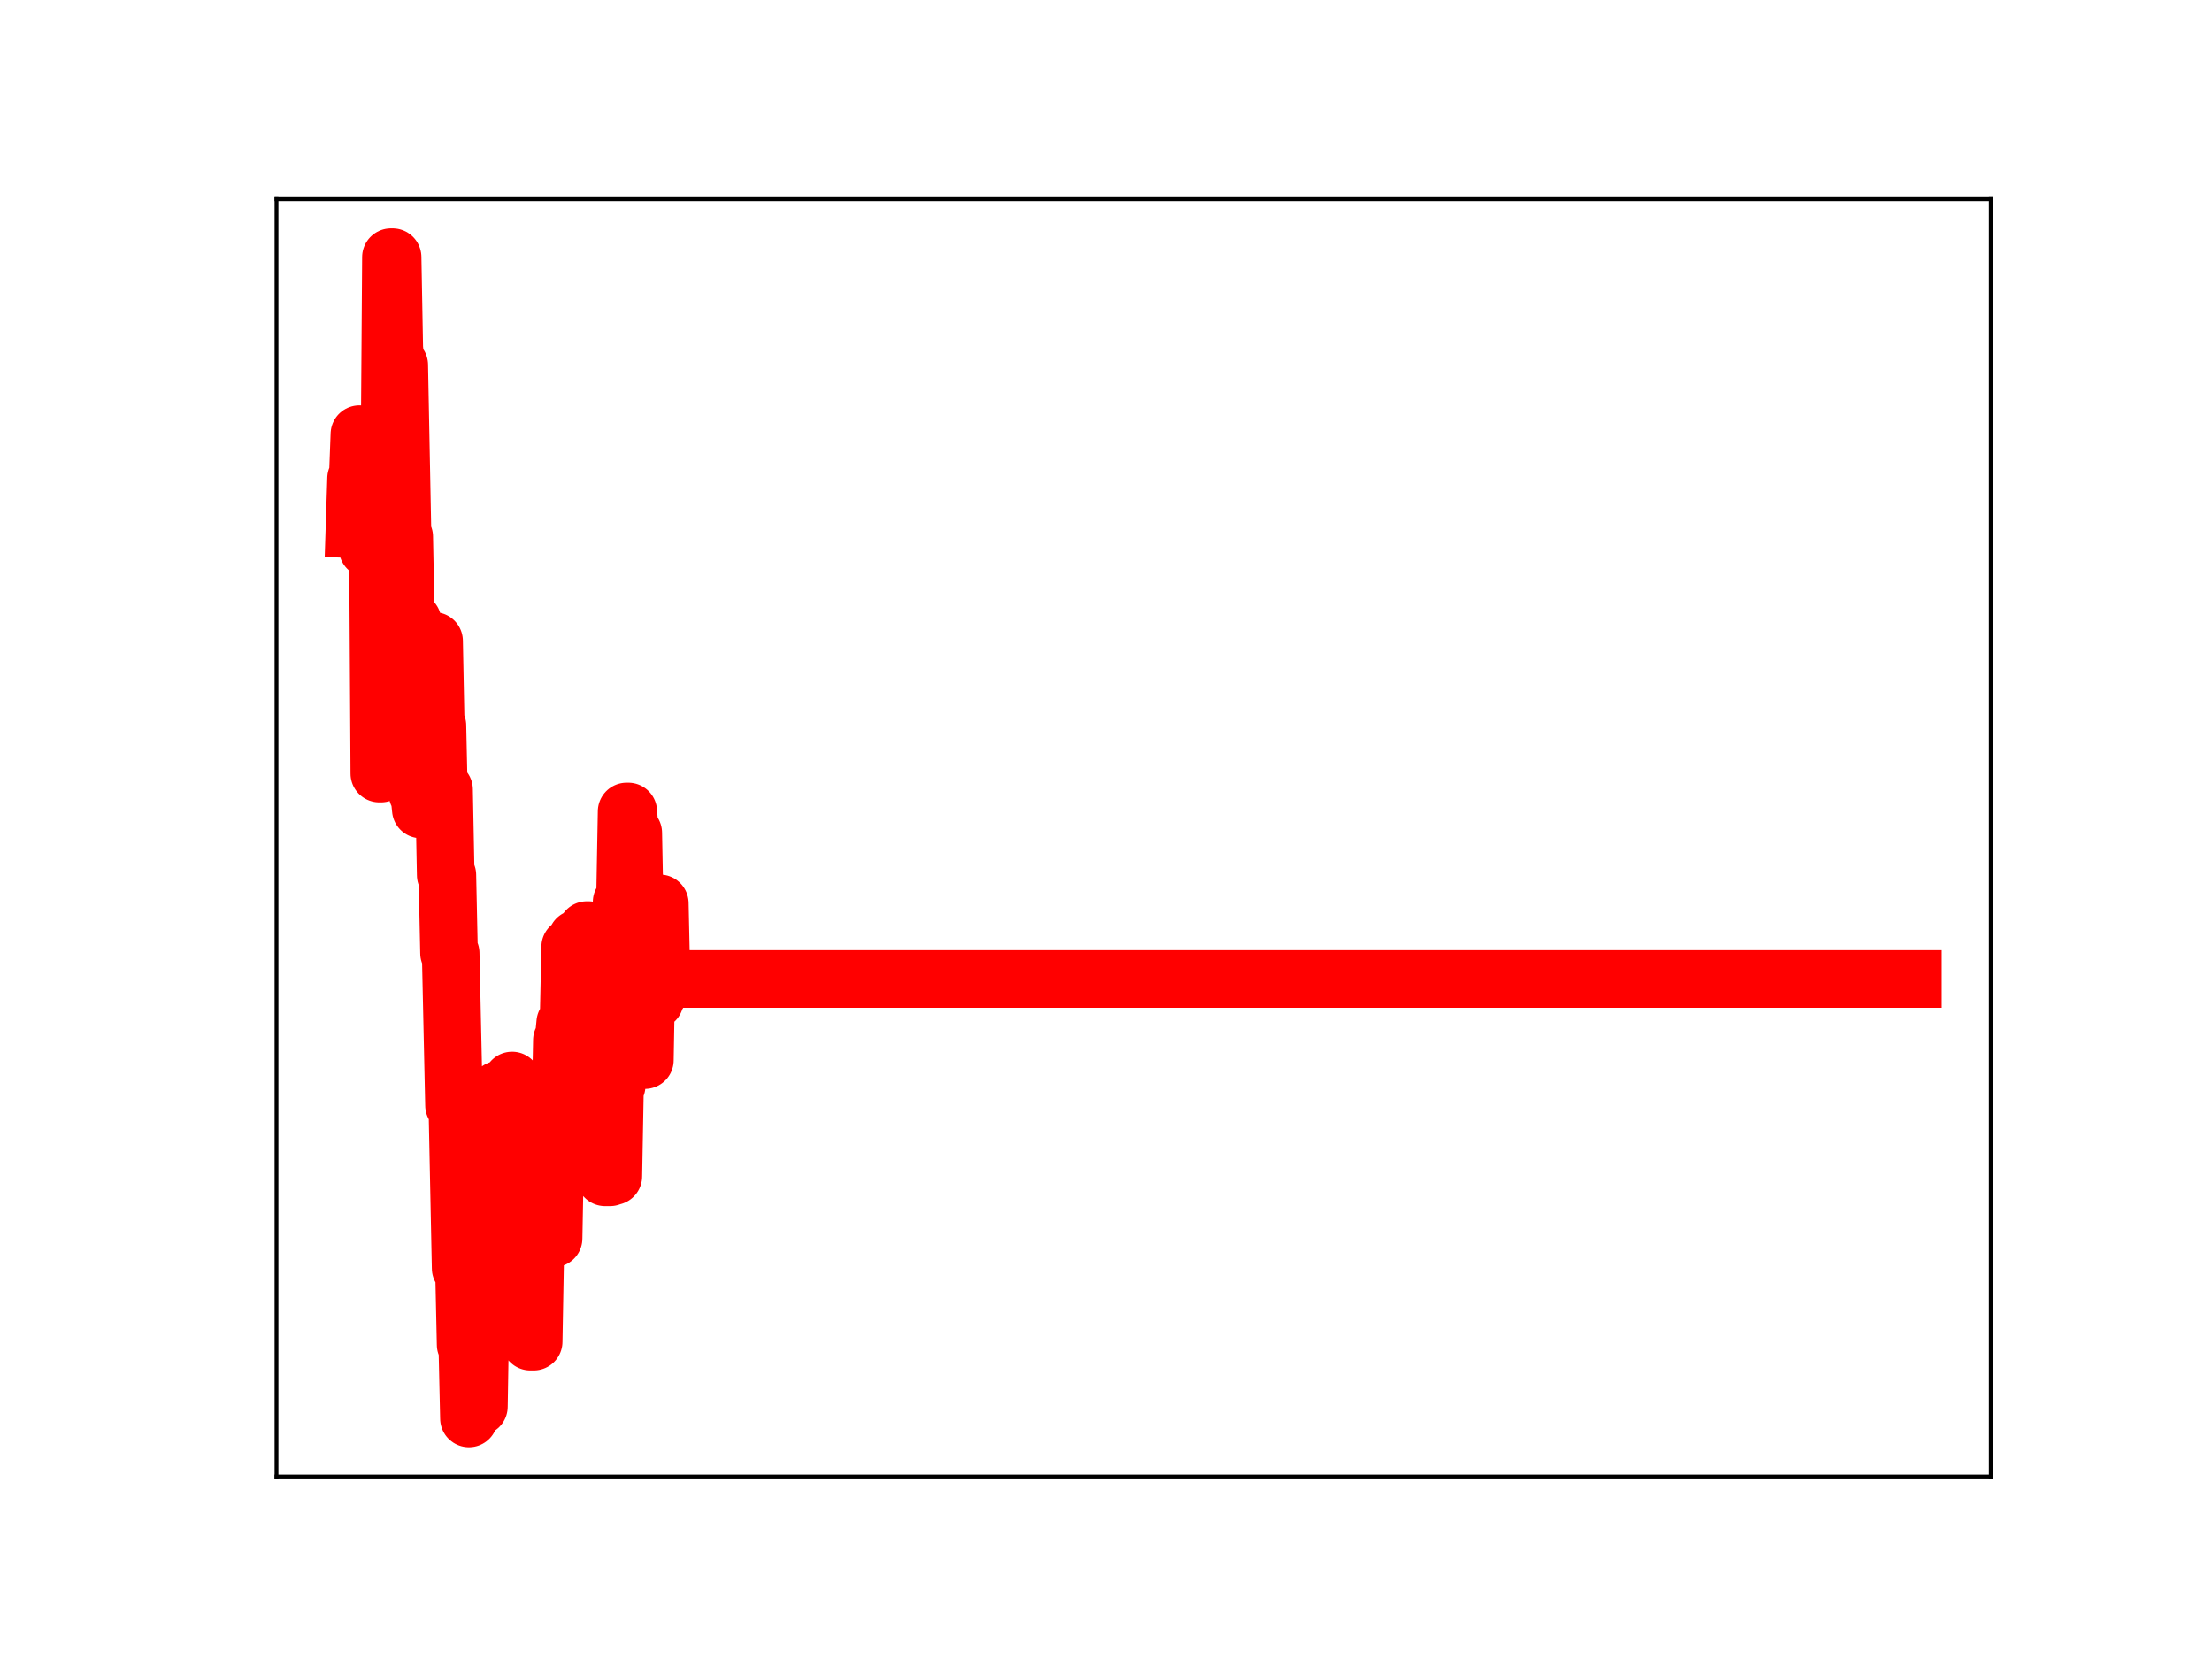 <?xml version="1.0" encoding="utf-8" standalone="no"?>
<!DOCTYPE svg PUBLIC "-//W3C//DTD SVG 1.1//EN"
  "http://www.w3.org/Graphics/SVG/1.1/DTD/svg11.dtd">
<!-- Created with matplotlib (https://matplotlib.org/) -->
<svg height="345.6pt" version="1.1" viewBox="0 0 460.8 345.6" width="460.8pt" xmlns="http://www.w3.org/2000/svg" xmlns:xlink="http://www.w3.org/1999/xlink">
 <defs>
  <style type="text/css">
*{stroke-linecap:butt;stroke-linejoin:round;}
  </style>
 </defs>
 <g id="figure_1">
  <g id="patch_1">
   <path d="M 0 345.6 
L 460.8 345.6 
L 460.8 0 
L 0 0 
z
" style="fill:#ffffff;"/>
  </g>
  <g id="axes_1">
   <g id="patch_2">
    <path d="M 57.6 307.584 
L 414.72 307.584 
L 414.72 41.472 
L 57.6 41.472 
z
" style="fill:#ffffff;"/>
   </g>
   <g id="line2d_1">
    <path clip-path="url(#pb25110fce6)" d="M 73.833 110.238 
L 74.178 99.655 
L 74.524 99.655 
L 74.87 90.441 
L 75.216 102.376 
L 76.253 102.376 
L 76.599 114.271 
L 76.944 114.271 
L 77.29 103.744 
L 78.673 103.744 
L 79.019 161.146 
L 79.365 161.146 
L 79.71 105.796 
L 80.056 156.847 
L 80.402 156.847 
L 80.748 102.267 
L 81.093 102.267 
L 81.439 53.568 
L 81.785 53.568 
L 82.131 72.476 
L 82.476 76.027 
L 83.168 76.027 
L 83.859 111.812 
L 84.205 111.812 
L 84.551 129.393 
L 85.934 129.393 
L 86.28 147.168 
L 86.625 147.168 
L 86.971 165.328 
L 87.317 165.328 
L 87.663 168.619 
L 88.008 168.619 
L 88.354 150.865 
L 88.7 150.865 
L 89.046 152.534 
L 89.391 152.534 
L 89.737 133.525 
L 90.428 133.525 
L 90.774 151.137 
L 91.12 151.137 
L 91.466 166.952 
L 91.811 164.479 
L 92.503 164.479 
L 92.849 182.285 
L 93.194 182.285 
L 93.54 198.561 
L 93.886 198.561 
L 94.577 230.27 
L 95.269 230.27 
L 95.96 264.216 
L 96.652 264.216 
L 96.998 280.117 
L 97.343 280.117 
L 97.689 295.488 
L 98.035 276.08 
L 98.381 276.08 
L 98.726 277.241 
L 99.072 277.241 
L 99.418 293.025 
L 99.764 293.025 
L 100.109 272.259 
L 100.455 272.259 
L 101.147 233.34 
L 101.492 233.34 
L 101.838 251.602 
L 102.875 251.602 
L 103.221 232.492 
L 103.567 232.492 
L 103.913 227 
L 104.604 227 
L 104.95 242.94 
L 105.296 242.94 
L 105.641 244.959 
L 106.333 244.959 
L 106.679 225.09 
L 107.024 240.972 
L 107.37 240.972 
L 107.716 242.012 
L 108.407 242.012 
L 108.753 244.012 
L 109.099 244.012 
L 109.444 261.282 
L 110.136 261.282 
L 110.482 279.492 
L 111.173 279.492 
L 111.519 260.093 
L 111.865 260.093 
L 112.21 257.98 
L 115.322 257.98 
L 115.668 239.319 
L 116.014 234.347 
L 116.705 234.347 
L 117.051 216.688 
L 117.397 216.688 
L 117.742 213.078 
L 118.434 213.078 
L 118.78 197.24 
L 119.125 197.24 
L 119.471 212.914 
L 119.817 212.914 
L 120.163 195.547 
L 120.508 195.547 
L 120.854 212.069 
L 121.2 212.069 
L 121.546 195.404 
L 121.891 195.404 
L 122.237 193.758 
L 122.583 193.758 
L 122.929 210.509 
L 123.274 210.509 
L 123.62 227.553 
L 124.311 227.553 
L 124.657 210.687 
L 125.349 210.687 
L 126.04 245.252 
L 127.077 245.252 
L 127.423 245.036 
L 127.769 245.036 
L 128.115 226.177 
L 128.46 226.177 
L 128.806 207.978 
L 129.152 207.978 
L 129.498 187.889 
L 130.189 187.889 
L 130.535 169.048 
L 130.881 169.048 
L 131.226 173.501 
L 131.918 173.501 
L 132.264 191.294 
L 132.609 191.294 
L 132.955 208.013 
L 133.301 203.324 
L 133.647 203.324 
L 133.992 220.84 
L 134.338 220.84 
L 134.684 201.035 
L 135.03 201.035 
L 135.375 206.592 
L 135.721 206.592 
L 136.067 208.434 
L 136.413 208.434 
L 136.758 206.988 
L 137.104 206.988 
L 137.45 188.19 
L 137.796 203.935 
L 398.487 203.935 
L 398.487 203.935 
" style="fill:none;stroke:#ff0000;stroke-linecap:square;stroke-width:12;"/>
    <defs>
     <path d="M 0 3 
C 0.796 3 1.559 2.684 2.121 2.121 
C 2.684 1.559 3 0.796 3 0 
C 3 -0.796 2.684 -1.559 2.121 -2.121 
C 1.559 -2.684 0.796 -3 0 -3 
C -0.796 -3 -1.559 -2.684 -2.121 -2.121 
C -2.684 -1.559 -3 -0.796 -3 0 
C -3 0.796 -2.684 1.559 -2.121 2.121 
C -1.559 2.684 -0.796 3 0 3 
z
" id="meb55f82e7a" style="stroke:#ff0000;"/>
    </defs>
    <g clip-path="url(#pb25110fce6)">
     <use style="fill:#ff0000;stroke:#ff0000;" x="73.833" xlink:href="#meb55f82e7a" y="110.238"/>
     <use style="fill:#ff0000;stroke:#ff0000;" x="74.178" xlink:href="#meb55f82e7a" y="99.655"/>
     <use style="fill:#ff0000;stroke:#ff0000;" x="74.524" xlink:href="#meb55f82e7a" y="99.655"/>
     <use style="fill:#ff0000;stroke:#ff0000;" x="74.87" xlink:href="#meb55f82e7a" y="90.441"/>
     <use style="fill:#ff0000;stroke:#ff0000;" x="75.216" xlink:href="#meb55f82e7a" y="102.376"/>
     <use style="fill:#ff0000;stroke:#ff0000;" x="75.561" xlink:href="#meb55f82e7a" y="102.376"/>
     <use style="fill:#ff0000;stroke:#ff0000;" x="75.907" xlink:href="#meb55f82e7a" y="102.376"/>
     <use style="fill:#ff0000;stroke:#ff0000;" x="76.253" xlink:href="#meb55f82e7a" y="102.376"/>
     <use style="fill:#ff0000;stroke:#ff0000;" x="76.599" xlink:href="#meb55f82e7a" y="114.271"/>
     <use style="fill:#ff0000;stroke:#ff0000;" x="76.944" xlink:href="#meb55f82e7a" y="114.271"/>
     <use style="fill:#ff0000;stroke:#ff0000;" x="77.29" xlink:href="#meb55f82e7a" y="103.744"/>
     <use style="fill:#ff0000;stroke:#ff0000;" x="77.636" xlink:href="#meb55f82e7a" y="103.744"/>
     <use style="fill:#ff0000;stroke:#ff0000;" x="77.982" xlink:href="#meb55f82e7a" y="103.744"/>
     <use style="fill:#ff0000;stroke:#ff0000;" x="78.327" xlink:href="#meb55f82e7a" y="103.744"/>
     <use style="fill:#ff0000;stroke:#ff0000;" x="78.673" xlink:href="#meb55f82e7a" y="103.744"/>
     <use style="fill:#ff0000;stroke:#ff0000;" x="79.019" xlink:href="#meb55f82e7a" y="161.146"/>
     <use style="fill:#ff0000;stroke:#ff0000;" x="79.365" xlink:href="#meb55f82e7a" y="161.146"/>
     <use style="fill:#ff0000;stroke:#ff0000;" x="79.71" xlink:href="#meb55f82e7a" y="105.796"/>
     <use style="fill:#ff0000;stroke:#ff0000;" x="80.056" xlink:href="#meb55f82e7a" y="156.847"/>
     <use style="fill:#ff0000;stroke:#ff0000;" x="80.402" xlink:href="#meb55f82e7a" y="156.847"/>
     <use style="fill:#ff0000;stroke:#ff0000;" x="80.748" xlink:href="#meb55f82e7a" y="102.267"/>
     <use style="fill:#ff0000;stroke:#ff0000;" x="81.093" xlink:href="#meb55f82e7a" y="102.267"/>
     <use style="fill:#ff0000;stroke:#ff0000;" x="81.439" xlink:href="#meb55f82e7a" y="53.568"/>
     <use style="fill:#ff0000;stroke:#ff0000;" x="81.785" xlink:href="#meb55f82e7a" y="53.568"/>
     <use style="fill:#ff0000;stroke:#ff0000;" x="82.131" xlink:href="#meb55f82e7a" y="72.476"/>
     <use style="fill:#ff0000;stroke:#ff0000;" x="82.476" xlink:href="#meb55f82e7a" y="76.027"/>
     <use style="fill:#ff0000;stroke:#ff0000;" x="82.822" xlink:href="#meb55f82e7a" y="76.027"/>
     <use style="fill:#ff0000;stroke:#ff0000;" x="83.168" xlink:href="#meb55f82e7a" y="76.027"/>
     <use style="fill:#ff0000;stroke:#ff0000;" x="83.514" xlink:href="#meb55f82e7a" y="94.259"/>
     <use style="fill:#ff0000;stroke:#ff0000;" x="83.859" xlink:href="#meb55f82e7a" y="111.812"/>
     <use style="fill:#ff0000;stroke:#ff0000;" x="84.205" xlink:href="#meb55f82e7a" y="111.812"/>
     <use style="fill:#ff0000;stroke:#ff0000;" x="84.551" xlink:href="#meb55f82e7a" y="129.393"/>
     <use style="fill:#ff0000;stroke:#ff0000;" x="84.897" xlink:href="#meb55f82e7a" y="129.393"/>
     <use style="fill:#ff0000;stroke:#ff0000;" x="85.242" xlink:href="#meb55f82e7a" y="129.393"/>
     <use style="fill:#ff0000;stroke:#ff0000;" x="85.588" xlink:href="#meb55f82e7a" y="129.393"/>
     <use style="fill:#ff0000;stroke:#ff0000;" x="85.934" xlink:href="#meb55f82e7a" y="129.393"/>
     <use style="fill:#ff0000;stroke:#ff0000;" x="86.28" xlink:href="#meb55f82e7a" y="147.168"/>
     <use style="fill:#ff0000;stroke:#ff0000;" x="86.625" xlink:href="#meb55f82e7a" y="147.168"/>
     <use style="fill:#ff0000;stroke:#ff0000;" x="86.971" xlink:href="#meb55f82e7a" y="165.328"/>
     <use style="fill:#ff0000;stroke:#ff0000;" x="87.317" xlink:href="#meb55f82e7a" y="165.328"/>
     <use style="fill:#ff0000;stroke:#ff0000;" x="87.663" xlink:href="#meb55f82e7a" y="168.619"/>
     <use style="fill:#ff0000;stroke:#ff0000;" x="88.008" xlink:href="#meb55f82e7a" y="168.619"/>
     <use style="fill:#ff0000;stroke:#ff0000;" x="88.354" xlink:href="#meb55f82e7a" y="150.865"/>
     <use style="fill:#ff0000;stroke:#ff0000;" x="88.7" xlink:href="#meb55f82e7a" y="150.865"/>
     <use style="fill:#ff0000;stroke:#ff0000;" x="89.046" xlink:href="#meb55f82e7a" y="152.534"/>
     <use style="fill:#ff0000;stroke:#ff0000;" x="89.391" xlink:href="#meb55f82e7a" y="152.534"/>
     <use style="fill:#ff0000;stroke:#ff0000;" x="89.737" xlink:href="#meb55f82e7a" y="133.525"/>
     <use style="fill:#ff0000;stroke:#ff0000;" x="90.083" xlink:href="#meb55f82e7a" y="133.525"/>
     <use style="fill:#ff0000;stroke:#ff0000;" x="90.428" xlink:href="#meb55f82e7a" y="133.525"/>
     <use style="fill:#ff0000;stroke:#ff0000;" x="90.774" xlink:href="#meb55f82e7a" y="151.137"/>
     <use style="fill:#ff0000;stroke:#ff0000;" x="91.12" xlink:href="#meb55f82e7a" y="151.137"/>
     <use style="fill:#ff0000;stroke:#ff0000;" x="91.466" xlink:href="#meb55f82e7a" y="166.952"/>
     <use style="fill:#ff0000;stroke:#ff0000;" x="91.811" xlink:href="#meb55f82e7a" y="164.479"/>
     <use style="fill:#ff0000;stroke:#ff0000;" x="92.157" xlink:href="#meb55f82e7a" y="164.479"/>
     <use style="fill:#ff0000;stroke:#ff0000;" x="92.503" xlink:href="#meb55f82e7a" y="164.479"/>
     <use style="fill:#ff0000;stroke:#ff0000;" x="92.849" xlink:href="#meb55f82e7a" y="182.285"/>
     <use style="fill:#ff0000;stroke:#ff0000;" x="93.194" xlink:href="#meb55f82e7a" y="182.285"/>
     <use style="fill:#ff0000;stroke:#ff0000;" x="93.54" xlink:href="#meb55f82e7a" y="198.561"/>
     <use style="fill:#ff0000;stroke:#ff0000;" x="93.886" xlink:href="#meb55f82e7a" y="198.561"/>
     <use style="fill:#ff0000;stroke:#ff0000;" x="94.232" xlink:href="#meb55f82e7a" y="213.734"/>
     <use style="fill:#ff0000;stroke:#ff0000;" x="94.577" xlink:href="#meb55f82e7a" y="230.27"/>
     <use style="fill:#ff0000;stroke:#ff0000;" x="94.923" xlink:href="#meb55f82e7a" y="230.27"/>
     <use style="fill:#ff0000;stroke:#ff0000;" x="95.269" xlink:href="#meb55f82e7a" y="230.27"/>
     <use style="fill:#ff0000;stroke:#ff0000;" x="95.615" xlink:href="#meb55f82e7a" y="247.263"/>
     <use style="fill:#ff0000;stroke:#ff0000;" x="95.96" xlink:href="#meb55f82e7a" y="264.216"/>
     <use style="fill:#ff0000;stroke:#ff0000;" x="96.306" xlink:href="#meb55f82e7a" y="264.216"/>
     <use style="fill:#ff0000;stroke:#ff0000;" x="96.652" xlink:href="#meb55f82e7a" y="264.216"/>
     <use style="fill:#ff0000;stroke:#ff0000;" x="96.998" xlink:href="#meb55f82e7a" y="280.117"/>
     <use style="fill:#ff0000;stroke:#ff0000;" x="97.343" xlink:href="#meb55f82e7a" y="280.117"/>
     <use style="fill:#ff0000;stroke:#ff0000;" x="97.689" xlink:href="#meb55f82e7a" y="295.488"/>
     <use style="fill:#ff0000;stroke:#ff0000;" x="98.035" xlink:href="#meb55f82e7a" y="276.08"/>
     <use style="fill:#ff0000;stroke:#ff0000;" x="98.381" xlink:href="#meb55f82e7a" y="276.08"/>
     <use style="fill:#ff0000;stroke:#ff0000;" x="98.726" xlink:href="#meb55f82e7a" y="277.241"/>
     <use style="fill:#ff0000;stroke:#ff0000;" x="99.072" xlink:href="#meb55f82e7a" y="277.241"/>
     <use style="fill:#ff0000;stroke:#ff0000;" x="99.418" xlink:href="#meb55f82e7a" y="293.025"/>
     <use style="fill:#ff0000;stroke:#ff0000;" x="99.764" xlink:href="#meb55f82e7a" y="293.025"/>
     <use style="fill:#ff0000;stroke:#ff0000;" x="100.109" xlink:href="#meb55f82e7a" y="272.259"/>
     <use style="fill:#ff0000;stroke:#ff0000;" x="100.455" xlink:href="#meb55f82e7a" y="272.259"/>
     <use style="fill:#ff0000;stroke:#ff0000;" x="100.801" xlink:href="#meb55f82e7a" y="253.509"/>
     <use style="fill:#ff0000;stroke:#ff0000;" x="101.147" xlink:href="#meb55f82e7a" y="233.34"/>
     <use style="fill:#ff0000;stroke:#ff0000;" x="101.492" xlink:href="#meb55f82e7a" y="233.34"/>
     <use style="fill:#ff0000;stroke:#ff0000;" x="101.838" xlink:href="#meb55f82e7a" y="251.602"/>
     <use style="fill:#ff0000;stroke:#ff0000;" x="102.184" xlink:href="#meb55f82e7a" y="251.602"/>
     <use style="fill:#ff0000;stroke:#ff0000;" x="102.53" xlink:href="#meb55f82e7a" y="251.602"/>
     <use style="fill:#ff0000;stroke:#ff0000;" x="102.875" xlink:href="#meb55f82e7a" y="251.602"/>
     <use style="fill:#ff0000;stroke:#ff0000;" x="103.221" xlink:href="#meb55f82e7a" y="232.492"/>
     <use style="fill:#ff0000;stroke:#ff0000;" x="103.567" xlink:href="#meb55f82e7a" y="232.492"/>
     <use style="fill:#ff0000;stroke:#ff0000;" x="103.913" xlink:href="#meb55f82e7a" y="227"/>
     <use style="fill:#ff0000;stroke:#ff0000;" x="104.258" xlink:href="#meb55f82e7a" y="227"/>
     <use style="fill:#ff0000;stroke:#ff0000;" x="104.604" xlink:href="#meb55f82e7a" y="227"/>
     <use style="fill:#ff0000;stroke:#ff0000;" x="104.95" xlink:href="#meb55f82e7a" y="242.94"/>
     <use style="fill:#ff0000;stroke:#ff0000;" x="105.296" xlink:href="#meb55f82e7a" y="242.94"/>
     <use style="fill:#ff0000;stroke:#ff0000;" x="105.641" xlink:href="#meb55f82e7a" y="244.959"/>
     <use style="fill:#ff0000;stroke:#ff0000;" x="105.987" xlink:href="#meb55f82e7a" y="244.959"/>
     <use style="fill:#ff0000;stroke:#ff0000;" x="106.333" xlink:href="#meb55f82e7a" y="244.959"/>
     <use style="fill:#ff0000;stroke:#ff0000;" x="106.679" xlink:href="#meb55f82e7a" y="225.09"/>
     <use style="fill:#ff0000;stroke:#ff0000;" x="107.024" xlink:href="#meb55f82e7a" y="240.972"/>
     <use style="fill:#ff0000;stroke:#ff0000;" x="107.37" xlink:href="#meb55f82e7a" y="240.972"/>
     <use style="fill:#ff0000;stroke:#ff0000;" x="107.716" xlink:href="#meb55f82e7a" y="242.012"/>
     <use style="fill:#ff0000;stroke:#ff0000;" x="108.061" xlink:href="#meb55f82e7a" y="242.012"/>
     <use style="fill:#ff0000;stroke:#ff0000;" x="108.407" xlink:href="#meb55f82e7a" y="242.012"/>
     <use style="fill:#ff0000;stroke:#ff0000;" x="108.753" xlink:href="#meb55f82e7a" y="244.012"/>
     <use style="fill:#ff0000;stroke:#ff0000;" x="109.099" xlink:href="#meb55f82e7a" y="244.012"/>
     <use style="fill:#ff0000;stroke:#ff0000;" x="109.444" xlink:href="#meb55f82e7a" y="261.282"/>
     <use style="fill:#ff0000;stroke:#ff0000;" x="109.79" xlink:href="#meb55f82e7a" y="261.282"/>
     <use style="fill:#ff0000;stroke:#ff0000;" x="110.136" xlink:href="#meb55f82e7a" y="261.282"/>
     <use style="fill:#ff0000;stroke:#ff0000;" x="110.482" xlink:href="#meb55f82e7a" y="279.492"/>
     <use style="fill:#ff0000;stroke:#ff0000;" x="110.827" xlink:href="#meb55f82e7a" y="279.492"/>
     <use style="fill:#ff0000;stroke:#ff0000;" x="111.173" xlink:href="#meb55f82e7a" y="279.492"/>
     <use style="fill:#ff0000;stroke:#ff0000;" x="111.519" xlink:href="#meb55f82e7a" y="260.093"/>
     <use style="fill:#ff0000;stroke:#ff0000;" x="111.865" xlink:href="#meb55f82e7a" y="260.093"/>
     <use style="fill:#ff0000;stroke:#ff0000;" x="112.21" xlink:href="#meb55f82e7a" y="257.98"/>
     <use style="fill:#ff0000;stroke:#ff0000;" x="112.556" xlink:href="#meb55f82e7a" y="257.98"/>
     <use style="fill:#ff0000;stroke:#ff0000;" x="112.902" xlink:href="#meb55f82e7a" y="257.98"/>
     <use style="fill:#ff0000;stroke:#ff0000;" x="113.248" xlink:href="#meb55f82e7a" y="257.98"/>
     <use style="fill:#ff0000;stroke:#ff0000;" x="113.593" xlink:href="#meb55f82e7a" y="257.98"/>
     <use style="fill:#ff0000;stroke:#ff0000;" x="113.939" xlink:href="#meb55f82e7a" y="257.98"/>
     <use style="fill:#ff0000;stroke:#ff0000;" x="114.285" xlink:href="#meb55f82e7a" y="257.98"/>
     <use style="fill:#ff0000;stroke:#ff0000;" x="114.631" xlink:href="#meb55f82e7a" y="257.98"/>
     <use style="fill:#ff0000;stroke:#ff0000;" x="114.976" xlink:href="#meb55f82e7a" y="257.98"/>
     <use style="fill:#ff0000;stroke:#ff0000;" x="115.322" xlink:href="#meb55f82e7a" y="257.98"/>
     <use style="fill:#ff0000;stroke:#ff0000;" x="115.668" xlink:href="#meb55f82e7a" y="239.319"/>
     <use style="fill:#ff0000;stroke:#ff0000;" x="116.014" xlink:href="#meb55f82e7a" y="234.347"/>
     <use style="fill:#ff0000;stroke:#ff0000;" x="116.359" xlink:href="#meb55f82e7a" y="234.347"/>
     <use style="fill:#ff0000;stroke:#ff0000;" x="116.705" xlink:href="#meb55f82e7a" y="234.347"/>
     <use style="fill:#ff0000;stroke:#ff0000;" x="117.051" xlink:href="#meb55f82e7a" y="216.688"/>
     <use style="fill:#ff0000;stroke:#ff0000;" x="117.397" xlink:href="#meb55f82e7a" y="216.688"/>
     <use style="fill:#ff0000;stroke:#ff0000;" x="117.742" xlink:href="#meb55f82e7a" y="213.078"/>
     <use style="fill:#ff0000;stroke:#ff0000;" x="118.088" xlink:href="#meb55f82e7a" y="213.078"/>
     <use style="fill:#ff0000;stroke:#ff0000;" x="118.434" xlink:href="#meb55f82e7a" y="213.078"/>
     <use style="fill:#ff0000;stroke:#ff0000;" x="118.78" xlink:href="#meb55f82e7a" y="197.24"/>
     <use style="fill:#ff0000;stroke:#ff0000;" x="119.125" xlink:href="#meb55f82e7a" y="197.24"/>
     <use style="fill:#ff0000;stroke:#ff0000;" x="119.471" xlink:href="#meb55f82e7a" y="212.914"/>
     <use style="fill:#ff0000;stroke:#ff0000;" x="119.817" xlink:href="#meb55f82e7a" y="212.914"/>
     <use style="fill:#ff0000;stroke:#ff0000;" x="120.163" xlink:href="#meb55f82e7a" y="195.547"/>
     <use style="fill:#ff0000;stroke:#ff0000;" x="120.508" xlink:href="#meb55f82e7a" y="195.547"/>
     <use style="fill:#ff0000;stroke:#ff0000;" x="120.854" xlink:href="#meb55f82e7a" y="212.069"/>
     <use style="fill:#ff0000;stroke:#ff0000;" x="121.2" xlink:href="#meb55f82e7a" y="212.069"/>
     <use style="fill:#ff0000;stroke:#ff0000;" x="121.546" xlink:href="#meb55f82e7a" y="195.404"/>
     <use style="fill:#ff0000;stroke:#ff0000;" x="121.891" xlink:href="#meb55f82e7a" y="195.404"/>
     <use style="fill:#ff0000;stroke:#ff0000;" x="122.237" xlink:href="#meb55f82e7a" y="193.758"/>
     <use style="fill:#ff0000;stroke:#ff0000;" x="122.583" xlink:href="#meb55f82e7a" y="193.758"/>
     <use style="fill:#ff0000;stroke:#ff0000;" x="122.929" xlink:href="#meb55f82e7a" y="210.509"/>
     <use style="fill:#ff0000;stroke:#ff0000;" x="123.274" xlink:href="#meb55f82e7a" y="210.509"/>
     <use style="fill:#ff0000;stroke:#ff0000;" x="123.62" xlink:href="#meb55f82e7a" y="227.553"/>
     <use style="fill:#ff0000;stroke:#ff0000;" x="123.966" xlink:href="#meb55f82e7a" y="227.553"/>
     <use style="fill:#ff0000;stroke:#ff0000;" x="124.311" xlink:href="#meb55f82e7a" y="227.553"/>
     <use style="fill:#ff0000;stroke:#ff0000;" x="124.657" xlink:href="#meb55f82e7a" y="210.687"/>
     <use style="fill:#ff0000;stroke:#ff0000;" x="125.003" xlink:href="#meb55f82e7a" y="210.687"/>
     <use style="fill:#ff0000;stroke:#ff0000;" x="125.349" xlink:href="#meb55f82e7a" y="210.687"/>
     <use style="fill:#ff0000;stroke:#ff0000;" x="125.694" xlink:href="#meb55f82e7a" y="230.148"/>
     <use style="fill:#ff0000;stroke:#ff0000;" x="126.04" xlink:href="#meb55f82e7a" y="245.252"/>
     <use style="fill:#ff0000;stroke:#ff0000;" x="126.386" xlink:href="#meb55f82e7a" y="245.252"/>
     <use style="fill:#ff0000;stroke:#ff0000;" x="126.732" xlink:href="#meb55f82e7a" y="245.252"/>
     <use style="fill:#ff0000;stroke:#ff0000;" x="127.077" xlink:href="#meb55f82e7a" y="245.252"/>
     <use style="fill:#ff0000;stroke:#ff0000;" x="127.423" xlink:href="#meb55f82e7a" y="245.036"/>
     <use style="fill:#ff0000;stroke:#ff0000;" x="127.769" xlink:href="#meb55f82e7a" y="245.036"/>
     <use style="fill:#ff0000;stroke:#ff0000;" x="128.115" xlink:href="#meb55f82e7a" y="226.177"/>
     <use style="fill:#ff0000;stroke:#ff0000;" x="128.46" xlink:href="#meb55f82e7a" y="226.177"/>
     <use style="fill:#ff0000;stroke:#ff0000;" x="128.806" xlink:href="#meb55f82e7a" y="207.978"/>
     <use style="fill:#ff0000;stroke:#ff0000;" x="129.152" xlink:href="#meb55f82e7a" y="207.978"/>
     <use style="fill:#ff0000;stroke:#ff0000;" x="129.498" xlink:href="#meb55f82e7a" y="187.889"/>
     <use style="fill:#ff0000;stroke:#ff0000;" x="129.843" xlink:href="#meb55f82e7a" y="187.889"/>
     <use style="fill:#ff0000;stroke:#ff0000;" x="130.189" xlink:href="#meb55f82e7a" y="187.889"/>
     <use style="fill:#ff0000;stroke:#ff0000;" x="130.535" xlink:href="#meb55f82e7a" y="169.048"/>
     <use style="fill:#ff0000;stroke:#ff0000;" x="130.881" xlink:href="#meb55f82e7a" y="169.048"/>
     <use style="fill:#ff0000;stroke:#ff0000;" x="131.226" xlink:href="#meb55f82e7a" y="173.501"/>
     <use style="fill:#ff0000;stroke:#ff0000;" x="131.572" xlink:href="#meb55f82e7a" y="173.501"/>
     <use style="fill:#ff0000;stroke:#ff0000;" x="131.918" xlink:href="#meb55f82e7a" y="173.501"/>
     <use style="fill:#ff0000;stroke:#ff0000;" x="132.264" xlink:href="#meb55f82e7a" y="191.294"/>
     <use style="fill:#ff0000;stroke:#ff0000;" x="132.609" xlink:href="#meb55f82e7a" y="191.294"/>
     <use style="fill:#ff0000;stroke:#ff0000;" x="132.955" xlink:href="#meb55f82e7a" y="208.013"/>
     <use style="fill:#ff0000;stroke:#ff0000;" x="133.301" xlink:href="#meb55f82e7a" y="203.324"/>
     <use style="fill:#ff0000;stroke:#ff0000;" x="133.647" xlink:href="#meb55f82e7a" y="203.324"/>
     <use style="fill:#ff0000;stroke:#ff0000;" x="133.992" xlink:href="#meb55f82e7a" y="220.84"/>
     <use style="fill:#ff0000;stroke:#ff0000;" x="134.338" xlink:href="#meb55f82e7a" y="220.84"/>
     <use style="fill:#ff0000;stroke:#ff0000;" x="134.684" xlink:href="#meb55f82e7a" y="201.035"/>
     <use style="fill:#ff0000;stroke:#ff0000;" x="135.03" xlink:href="#meb55f82e7a" y="201.035"/>
     <use style="fill:#ff0000;stroke:#ff0000;" x="135.375" xlink:href="#meb55f82e7a" y="206.592"/>
     <use style="fill:#ff0000;stroke:#ff0000;" x="135.721" xlink:href="#meb55f82e7a" y="206.592"/>
     <use style="fill:#ff0000;stroke:#ff0000;" x="136.067" xlink:href="#meb55f82e7a" y="208.434"/>
     <use style="fill:#ff0000;stroke:#ff0000;" x="136.413" xlink:href="#meb55f82e7a" y="208.434"/>
     <use style="fill:#ff0000;stroke:#ff0000;" x="136.758" xlink:href="#meb55f82e7a" y="206.988"/>
     <use style="fill:#ff0000;stroke:#ff0000;" x="137.104" xlink:href="#meb55f82e7a" y="206.988"/>
     <use style="fill:#ff0000;stroke:#ff0000;" x="137.45" xlink:href="#meb55f82e7a" y="188.19"/>
     <use style="fill:#ff0000;stroke:#ff0000;" x="137.796" xlink:href="#meb55f82e7a" y="203.935"/>
     <use style="fill:#ff0000;stroke:#ff0000;" x="138.141" xlink:href="#meb55f82e7a" y="203.935"/>
     <use style="fill:#ff0000;stroke:#ff0000;" x="138.487" xlink:href="#meb55f82e7a" y="203.935"/>
     <use style="fill:#ff0000;stroke:#ff0000;" x="138.833" xlink:href="#meb55f82e7a" y="203.935"/>
     <use style="fill:#ff0000;stroke:#ff0000;" x="139.179" xlink:href="#meb55f82e7a" y="203.935"/>
     <use style="fill:#ff0000;stroke:#ff0000;" x="139.524" xlink:href="#meb55f82e7a" y="203.935"/>
     <use style="fill:#ff0000;stroke:#ff0000;" x="139.87" xlink:href="#meb55f82e7a" y="203.935"/>
     <use style="fill:#ff0000;stroke:#ff0000;" x="140.216" xlink:href="#meb55f82e7a" y="203.935"/>
     <use style="fill:#ff0000;stroke:#ff0000;" x="140.562" xlink:href="#meb55f82e7a" y="203.935"/>
     <use style="fill:#ff0000;stroke:#ff0000;" x="140.907" xlink:href="#meb55f82e7a" y="203.935"/>
     <use style="fill:#ff0000;stroke:#ff0000;" x="141.253" xlink:href="#meb55f82e7a" y="203.935"/>
     <use style="fill:#ff0000;stroke:#ff0000;" x="141.599" xlink:href="#meb55f82e7a" y="203.935"/>
     <use style="fill:#ff0000;stroke:#ff0000;" x="141.944" xlink:href="#meb55f82e7a" y="203.935"/>
     <use style="fill:#ff0000;stroke:#ff0000;" x="142.29" xlink:href="#meb55f82e7a" y="203.935"/>
     <use style="fill:#ff0000;stroke:#ff0000;" x="142.636" xlink:href="#meb55f82e7a" y="203.935"/>
     <use style="fill:#ff0000;stroke:#ff0000;" x="142.982" xlink:href="#meb55f82e7a" y="203.935"/>
     <use style="fill:#ff0000;stroke:#ff0000;" x="143.327" xlink:href="#meb55f82e7a" y="203.935"/>
     <use style="fill:#ff0000;stroke:#ff0000;" x="143.673" xlink:href="#meb55f82e7a" y="203.935"/>
     <use style="fill:#ff0000;stroke:#ff0000;" x="144.019" xlink:href="#meb55f82e7a" y="203.935"/>
     <use style="fill:#ff0000;stroke:#ff0000;" x="144.365" xlink:href="#meb55f82e7a" y="203.935"/>
     <use style="fill:#ff0000;stroke:#ff0000;" x="144.71" xlink:href="#meb55f82e7a" y="203.935"/>
     <use style="fill:#ff0000;stroke:#ff0000;" x="145.056" xlink:href="#meb55f82e7a" y="203.935"/>
     <use style="fill:#ff0000;stroke:#ff0000;" x="145.402" xlink:href="#meb55f82e7a" y="203.935"/>
     <use style="fill:#ff0000;stroke:#ff0000;" x="145.748" xlink:href="#meb55f82e7a" y="203.935"/>
     <use style="fill:#ff0000;stroke:#ff0000;" x="146.093" xlink:href="#meb55f82e7a" y="203.935"/>
     <use style="fill:#ff0000;stroke:#ff0000;" x="146.439" xlink:href="#meb55f82e7a" y="203.935"/>
     <use style="fill:#ff0000;stroke:#ff0000;" x="146.785" xlink:href="#meb55f82e7a" y="203.935"/>
     <use style="fill:#ff0000;stroke:#ff0000;" x="147.131" xlink:href="#meb55f82e7a" y="203.935"/>
     <use style="fill:#ff0000;stroke:#ff0000;" x="147.476" xlink:href="#meb55f82e7a" y="203.935"/>
     <use style="fill:#ff0000;stroke:#ff0000;" x="147.822" xlink:href="#meb55f82e7a" y="203.935"/>
     <use style="fill:#ff0000;stroke:#ff0000;" x="148.168" xlink:href="#meb55f82e7a" y="203.935"/>
     <use style="fill:#ff0000;stroke:#ff0000;" x="148.514" xlink:href="#meb55f82e7a" y="203.935"/>
     <use style="fill:#ff0000;stroke:#ff0000;" x="148.859" xlink:href="#meb55f82e7a" y="203.935"/>
     <use style="fill:#ff0000;stroke:#ff0000;" x="149.205" xlink:href="#meb55f82e7a" y="203.935"/>
     <use style="fill:#ff0000;stroke:#ff0000;" x="149.551" xlink:href="#meb55f82e7a" y="203.935"/>
     <use style="fill:#ff0000;stroke:#ff0000;" x="149.897" xlink:href="#meb55f82e7a" y="203.935"/>
     <use style="fill:#ff0000;stroke:#ff0000;" x="150.242" xlink:href="#meb55f82e7a" y="203.935"/>
     <use style="fill:#ff0000;stroke:#ff0000;" x="150.588" xlink:href="#meb55f82e7a" y="203.935"/>
     <use style="fill:#ff0000;stroke:#ff0000;" x="150.934" xlink:href="#meb55f82e7a" y="203.935"/>
     <use style="fill:#ff0000;stroke:#ff0000;" x="151.28" xlink:href="#meb55f82e7a" y="203.935"/>
     <use style="fill:#ff0000;stroke:#ff0000;" x="151.625" xlink:href="#meb55f82e7a" y="203.935"/>
     <use style="fill:#ff0000;stroke:#ff0000;" x="151.971" xlink:href="#meb55f82e7a" y="203.935"/>
     <use style="fill:#ff0000;stroke:#ff0000;" x="152.317" xlink:href="#meb55f82e7a" y="203.935"/>
     <use style="fill:#ff0000;stroke:#ff0000;" x="152.663" xlink:href="#meb55f82e7a" y="203.935"/>
     <use style="fill:#ff0000;stroke:#ff0000;" x="153.008" xlink:href="#meb55f82e7a" y="203.935"/>
     <use style="fill:#ff0000;stroke:#ff0000;" x="153.354" xlink:href="#meb55f82e7a" y="203.935"/>
     <use style="fill:#ff0000;stroke:#ff0000;" x="153.7" xlink:href="#meb55f82e7a" y="203.935"/>
     <use style="fill:#ff0000;stroke:#ff0000;" x="154.046" xlink:href="#meb55f82e7a" y="203.935"/>
     <use style="fill:#ff0000;stroke:#ff0000;" x="154.391" xlink:href="#meb55f82e7a" y="203.935"/>
     <use style="fill:#ff0000;stroke:#ff0000;" x="154.737" xlink:href="#meb55f82e7a" y="203.935"/>
     <use style="fill:#ff0000;stroke:#ff0000;" x="155.083" xlink:href="#meb55f82e7a" y="203.935"/>
     <use style="fill:#ff0000;stroke:#ff0000;" x="155.429" xlink:href="#meb55f82e7a" y="203.935"/>
     <use style="fill:#ff0000;stroke:#ff0000;" x="155.774" xlink:href="#meb55f82e7a" y="203.935"/>
     <use style="fill:#ff0000;stroke:#ff0000;" x="156.12" xlink:href="#meb55f82e7a" y="203.935"/>
     <use style="fill:#ff0000;stroke:#ff0000;" x="156.466" xlink:href="#meb55f82e7a" y="203.935"/>
     <use style="fill:#ff0000;stroke:#ff0000;" x="156.812" xlink:href="#meb55f82e7a" y="203.935"/>
     <use style="fill:#ff0000;stroke:#ff0000;" x="157.157" xlink:href="#meb55f82e7a" y="203.935"/>
     <use style="fill:#ff0000;stroke:#ff0000;" x="157.503" xlink:href="#meb55f82e7a" y="203.935"/>
     <use style="fill:#ff0000;stroke:#ff0000;" x="157.849" xlink:href="#meb55f82e7a" y="203.935"/>
     <use style="fill:#ff0000;stroke:#ff0000;" x="158.195" xlink:href="#meb55f82e7a" y="203.935"/>
     <use style="fill:#ff0000;stroke:#ff0000;" x="158.54" xlink:href="#meb55f82e7a" y="203.935"/>
     <use style="fill:#ff0000;stroke:#ff0000;" x="158.886" xlink:href="#meb55f82e7a" y="203.935"/>
     <use style="fill:#ff0000;stroke:#ff0000;" x="159.232" xlink:href="#meb55f82e7a" y="203.935"/>
     <use style="fill:#ff0000;stroke:#ff0000;" x="159.577" xlink:href="#meb55f82e7a" y="203.935"/>
     <use style="fill:#ff0000;stroke:#ff0000;" x="159.923" xlink:href="#meb55f82e7a" y="203.935"/>
     <use style="fill:#ff0000;stroke:#ff0000;" x="160.269" xlink:href="#meb55f82e7a" y="203.935"/>
     <use style="fill:#ff0000;stroke:#ff0000;" x="160.615" xlink:href="#meb55f82e7a" y="203.935"/>
     <use style="fill:#ff0000;stroke:#ff0000;" x="160.96" xlink:href="#meb55f82e7a" y="203.935"/>
     <use style="fill:#ff0000;stroke:#ff0000;" x="161.306" xlink:href="#meb55f82e7a" y="203.935"/>
     <use style="fill:#ff0000;stroke:#ff0000;" x="161.652" xlink:href="#meb55f82e7a" y="203.935"/>
     <use style="fill:#ff0000;stroke:#ff0000;" x="161.998" xlink:href="#meb55f82e7a" y="203.935"/>
     <use style="fill:#ff0000;stroke:#ff0000;" x="162.343" xlink:href="#meb55f82e7a" y="203.935"/>
     <use style="fill:#ff0000;stroke:#ff0000;" x="162.689" xlink:href="#meb55f82e7a" y="203.935"/>
     <use style="fill:#ff0000;stroke:#ff0000;" x="163.035" xlink:href="#meb55f82e7a" y="203.935"/>
     <use style="fill:#ff0000;stroke:#ff0000;" x="163.381" xlink:href="#meb55f82e7a" y="203.935"/>
     <use style="fill:#ff0000;stroke:#ff0000;" x="163.726" xlink:href="#meb55f82e7a" y="203.935"/>
     <use style="fill:#ff0000;stroke:#ff0000;" x="164.072" xlink:href="#meb55f82e7a" y="203.935"/>
     <use style="fill:#ff0000;stroke:#ff0000;" x="164.418" xlink:href="#meb55f82e7a" y="203.935"/>
     <use style="fill:#ff0000;stroke:#ff0000;" x="164.764" xlink:href="#meb55f82e7a" y="203.935"/>
     <use style="fill:#ff0000;stroke:#ff0000;" x="165.109" xlink:href="#meb55f82e7a" y="203.935"/>
     <use style="fill:#ff0000;stroke:#ff0000;" x="165.455" xlink:href="#meb55f82e7a" y="203.935"/>
     <use style="fill:#ff0000;stroke:#ff0000;" x="165.801" xlink:href="#meb55f82e7a" y="203.935"/>
     <use style="fill:#ff0000;stroke:#ff0000;" x="166.147" xlink:href="#meb55f82e7a" y="203.935"/>
     <use style="fill:#ff0000;stroke:#ff0000;" x="166.492" xlink:href="#meb55f82e7a" y="203.935"/>
     <use style="fill:#ff0000;stroke:#ff0000;" x="166.838" xlink:href="#meb55f82e7a" y="203.935"/>
     <use style="fill:#ff0000;stroke:#ff0000;" x="167.184" xlink:href="#meb55f82e7a" y="203.935"/>
     <use style="fill:#ff0000;stroke:#ff0000;" x="167.53" xlink:href="#meb55f82e7a" y="203.935"/>
     <use style="fill:#ff0000;stroke:#ff0000;" x="167.875" xlink:href="#meb55f82e7a" y="203.935"/>
     <use style="fill:#ff0000;stroke:#ff0000;" x="168.221" xlink:href="#meb55f82e7a" y="203.935"/>
     <use style="fill:#ff0000;stroke:#ff0000;" x="168.567" xlink:href="#meb55f82e7a" y="203.935"/>
     <use style="fill:#ff0000;stroke:#ff0000;" x="168.913" xlink:href="#meb55f82e7a" y="203.935"/>
     <use style="fill:#ff0000;stroke:#ff0000;" x="169.258" xlink:href="#meb55f82e7a" y="203.935"/>
     <use style="fill:#ff0000;stroke:#ff0000;" x="169.604" xlink:href="#meb55f82e7a" y="203.935"/>
     <use style="fill:#ff0000;stroke:#ff0000;" x="169.95" xlink:href="#meb55f82e7a" y="203.935"/>
     <use style="fill:#ff0000;stroke:#ff0000;" x="170.296" xlink:href="#meb55f82e7a" y="203.935"/>
     <use style="fill:#ff0000;stroke:#ff0000;" x="170.641" xlink:href="#meb55f82e7a" y="203.935"/>
     <use style="fill:#ff0000;stroke:#ff0000;" x="170.987" xlink:href="#meb55f82e7a" y="203.935"/>
     <use style="fill:#ff0000;stroke:#ff0000;" x="171.333" xlink:href="#meb55f82e7a" y="203.935"/>
     <use style="fill:#ff0000;stroke:#ff0000;" x="171.679" xlink:href="#meb55f82e7a" y="203.935"/>
     <use style="fill:#ff0000;stroke:#ff0000;" x="172.024" xlink:href="#meb55f82e7a" y="203.935"/>
     <use style="fill:#ff0000;stroke:#ff0000;" x="172.37" xlink:href="#meb55f82e7a" y="203.935"/>
     <use style="fill:#ff0000;stroke:#ff0000;" x="172.716" xlink:href="#meb55f82e7a" y="203.935"/>
     <use style="fill:#ff0000;stroke:#ff0000;" x="173.062" xlink:href="#meb55f82e7a" y="203.935"/>
     <use style="fill:#ff0000;stroke:#ff0000;" x="173.407" xlink:href="#meb55f82e7a" y="203.935"/>
     <use style="fill:#ff0000;stroke:#ff0000;" x="173.753" xlink:href="#meb55f82e7a" y="203.935"/>
     <use style="fill:#ff0000;stroke:#ff0000;" x="174.099" xlink:href="#meb55f82e7a" y="203.935"/>
     <use style="fill:#ff0000;stroke:#ff0000;" x="174.445" xlink:href="#meb55f82e7a" y="203.935"/>
     <use style="fill:#ff0000;stroke:#ff0000;" x="174.79" xlink:href="#meb55f82e7a" y="203.935"/>
     <use style="fill:#ff0000;stroke:#ff0000;" x="175.136" xlink:href="#meb55f82e7a" y="203.935"/>
     <use style="fill:#ff0000;stroke:#ff0000;" x="175.482" xlink:href="#meb55f82e7a" y="203.935"/>
     <use style="fill:#ff0000;stroke:#ff0000;" x="175.827" xlink:href="#meb55f82e7a" y="203.935"/>
     <use style="fill:#ff0000;stroke:#ff0000;" x="176.173" xlink:href="#meb55f82e7a" y="203.935"/>
     <use style="fill:#ff0000;stroke:#ff0000;" x="176.519" xlink:href="#meb55f82e7a" y="203.935"/>
     <use style="fill:#ff0000;stroke:#ff0000;" x="176.865" xlink:href="#meb55f82e7a" y="203.935"/>
     <use style="fill:#ff0000;stroke:#ff0000;" x="177.21" xlink:href="#meb55f82e7a" y="203.935"/>
     <use style="fill:#ff0000;stroke:#ff0000;" x="177.556" xlink:href="#meb55f82e7a" y="203.935"/>
     <use style="fill:#ff0000;stroke:#ff0000;" x="177.902" xlink:href="#meb55f82e7a" y="203.935"/>
     <use style="fill:#ff0000;stroke:#ff0000;" x="178.248" xlink:href="#meb55f82e7a" y="203.935"/>
     <use style="fill:#ff0000;stroke:#ff0000;" x="178.593" xlink:href="#meb55f82e7a" y="203.935"/>
     <use style="fill:#ff0000;stroke:#ff0000;" x="178.939" xlink:href="#meb55f82e7a" y="203.935"/>
     <use style="fill:#ff0000;stroke:#ff0000;" x="179.285" xlink:href="#meb55f82e7a" y="203.935"/>
     <use style="fill:#ff0000;stroke:#ff0000;" x="179.631" xlink:href="#meb55f82e7a" y="203.935"/>
     <use style="fill:#ff0000;stroke:#ff0000;" x="179.976" xlink:href="#meb55f82e7a" y="203.935"/>
     <use style="fill:#ff0000;stroke:#ff0000;" x="180.322" xlink:href="#meb55f82e7a" y="203.935"/>
     <use style="fill:#ff0000;stroke:#ff0000;" x="180.668" xlink:href="#meb55f82e7a" y="203.935"/>
     <use style="fill:#ff0000;stroke:#ff0000;" x="181.014" xlink:href="#meb55f82e7a" y="203.935"/>
     <use style="fill:#ff0000;stroke:#ff0000;" x="181.359" xlink:href="#meb55f82e7a" y="203.935"/>
     <use style="fill:#ff0000;stroke:#ff0000;" x="181.705" xlink:href="#meb55f82e7a" y="203.935"/>
     <use style="fill:#ff0000;stroke:#ff0000;" x="182.051" xlink:href="#meb55f82e7a" y="203.935"/>
     <use style="fill:#ff0000;stroke:#ff0000;" x="182.397" xlink:href="#meb55f82e7a" y="203.935"/>
     <use style="fill:#ff0000;stroke:#ff0000;" x="182.742" xlink:href="#meb55f82e7a" y="203.935"/>
     <use style="fill:#ff0000;stroke:#ff0000;" x="183.088" xlink:href="#meb55f82e7a" y="203.935"/>
     <use style="fill:#ff0000;stroke:#ff0000;" x="183.434" xlink:href="#meb55f82e7a" y="203.935"/>
     <use style="fill:#ff0000;stroke:#ff0000;" x="183.78" xlink:href="#meb55f82e7a" y="203.935"/>
     <use style="fill:#ff0000;stroke:#ff0000;" x="184.125" xlink:href="#meb55f82e7a" y="203.935"/>
     <use style="fill:#ff0000;stroke:#ff0000;" x="184.471" xlink:href="#meb55f82e7a" y="203.935"/>
     <use style="fill:#ff0000;stroke:#ff0000;" x="184.817" xlink:href="#meb55f82e7a" y="203.935"/>
     <use style="fill:#ff0000;stroke:#ff0000;" x="185.163" xlink:href="#meb55f82e7a" y="203.935"/>
     <use style="fill:#ff0000;stroke:#ff0000;" x="185.508" xlink:href="#meb55f82e7a" y="203.935"/>
     <use style="fill:#ff0000;stroke:#ff0000;" x="185.854" xlink:href="#meb55f82e7a" y="203.935"/>
     <use style="fill:#ff0000;stroke:#ff0000;" x="186.2" xlink:href="#meb55f82e7a" y="203.935"/>
     <use style="fill:#ff0000;stroke:#ff0000;" x="186.546" xlink:href="#meb55f82e7a" y="203.935"/>
     <use style="fill:#ff0000;stroke:#ff0000;" x="186.891" xlink:href="#meb55f82e7a" y="203.935"/>
     <use style="fill:#ff0000;stroke:#ff0000;" x="187.237" xlink:href="#meb55f82e7a" y="203.935"/>
     <use style="fill:#ff0000;stroke:#ff0000;" x="187.583" xlink:href="#meb55f82e7a" y="203.935"/>
     <use style="fill:#ff0000;stroke:#ff0000;" x="187.929" xlink:href="#meb55f82e7a" y="203.935"/>
     <use style="fill:#ff0000;stroke:#ff0000;" x="188.274" xlink:href="#meb55f82e7a" y="203.935"/>
     <use style="fill:#ff0000;stroke:#ff0000;" x="188.62" xlink:href="#meb55f82e7a" y="203.935"/>
     <use style="fill:#ff0000;stroke:#ff0000;" x="188.966" xlink:href="#meb55f82e7a" y="203.935"/>
     <use style="fill:#ff0000;stroke:#ff0000;" x="189.312" xlink:href="#meb55f82e7a" y="203.935"/>
     <use style="fill:#ff0000;stroke:#ff0000;" x="189.657" xlink:href="#meb55f82e7a" y="203.935"/>
     <use style="fill:#ff0000;stroke:#ff0000;" x="190.003" xlink:href="#meb55f82e7a" y="203.935"/>
     <use style="fill:#ff0000;stroke:#ff0000;" x="190.349" xlink:href="#meb55f82e7a" y="203.935"/>
     <use style="fill:#ff0000;stroke:#ff0000;" x="190.695" xlink:href="#meb55f82e7a" y="203.935"/>
     <use style="fill:#ff0000;stroke:#ff0000;" x="191.04" xlink:href="#meb55f82e7a" y="203.935"/>
     <use style="fill:#ff0000;stroke:#ff0000;" x="191.386" xlink:href="#meb55f82e7a" y="203.935"/>
     <use style="fill:#ff0000;stroke:#ff0000;" x="191.732" xlink:href="#meb55f82e7a" y="203.935"/>
     <use style="fill:#ff0000;stroke:#ff0000;" x="192.078" xlink:href="#meb55f82e7a" y="203.935"/>
     <use style="fill:#ff0000;stroke:#ff0000;" x="192.423" xlink:href="#meb55f82e7a" y="203.935"/>
     <use style="fill:#ff0000;stroke:#ff0000;" x="192.769" xlink:href="#meb55f82e7a" y="203.935"/>
     <use style="fill:#ff0000;stroke:#ff0000;" x="193.115" xlink:href="#meb55f82e7a" y="203.935"/>
     <use style="fill:#ff0000;stroke:#ff0000;" x="193.46" xlink:href="#meb55f82e7a" y="203.935"/>
     <use style="fill:#ff0000;stroke:#ff0000;" x="193.806" xlink:href="#meb55f82e7a" y="203.935"/>
     <use style="fill:#ff0000;stroke:#ff0000;" x="194.152" xlink:href="#meb55f82e7a" y="203.935"/>
     <use style="fill:#ff0000;stroke:#ff0000;" x="194.498" xlink:href="#meb55f82e7a" y="203.935"/>
     <use style="fill:#ff0000;stroke:#ff0000;" x="194.843" xlink:href="#meb55f82e7a" y="203.935"/>
     <use style="fill:#ff0000;stroke:#ff0000;" x="195.189" xlink:href="#meb55f82e7a" y="203.935"/>
     <use style="fill:#ff0000;stroke:#ff0000;" x="195.535" xlink:href="#meb55f82e7a" y="203.935"/>
     <use style="fill:#ff0000;stroke:#ff0000;" x="195.881" xlink:href="#meb55f82e7a" y="203.935"/>
     <use style="fill:#ff0000;stroke:#ff0000;" x="196.226" xlink:href="#meb55f82e7a" y="203.935"/>
     <use style="fill:#ff0000;stroke:#ff0000;" x="196.572" xlink:href="#meb55f82e7a" y="203.935"/>
     <use style="fill:#ff0000;stroke:#ff0000;" x="196.918" xlink:href="#meb55f82e7a" y="203.935"/>
     <use style="fill:#ff0000;stroke:#ff0000;" x="197.264" xlink:href="#meb55f82e7a" y="203.935"/>
     <use style="fill:#ff0000;stroke:#ff0000;" x="197.609" xlink:href="#meb55f82e7a" y="203.935"/>
     <use style="fill:#ff0000;stroke:#ff0000;" x="197.955" xlink:href="#meb55f82e7a" y="203.935"/>
     <use style="fill:#ff0000;stroke:#ff0000;" x="198.301" xlink:href="#meb55f82e7a" y="203.935"/>
     <use style="fill:#ff0000;stroke:#ff0000;" x="198.647" xlink:href="#meb55f82e7a" y="203.935"/>
     <use style="fill:#ff0000;stroke:#ff0000;" x="198.992" xlink:href="#meb55f82e7a" y="203.935"/>
     <use style="fill:#ff0000;stroke:#ff0000;" x="199.338" xlink:href="#meb55f82e7a" y="203.935"/>
     <use style="fill:#ff0000;stroke:#ff0000;" x="199.684" xlink:href="#meb55f82e7a" y="203.935"/>
     <use style="fill:#ff0000;stroke:#ff0000;" x="200.03" xlink:href="#meb55f82e7a" y="203.935"/>
     <use style="fill:#ff0000;stroke:#ff0000;" x="200.375" xlink:href="#meb55f82e7a" y="203.935"/>
     <use style="fill:#ff0000;stroke:#ff0000;" x="200.721" xlink:href="#meb55f82e7a" y="203.935"/>
     <use style="fill:#ff0000;stroke:#ff0000;" x="201.067" xlink:href="#meb55f82e7a" y="203.935"/>
     <use style="fill:#ff0000;stroke:#ff0000;" x="201.413" xlink:href="#meb55f82e7a" y="203.935"/>
     <use style="fill:#ff0000;stroke:#ff0000;" x="201.758" xlink:href="#meb55f82e7a" y="203.935"/>
     <use style="fill:#ff0000;stroke:#ff0000;" x="202.104" xlink:href="#meb55f82e7a" y="203.935"/>
     <use style="fill:#ff0000;stroke:#ff0000;" x="202.45" xlink:href="#meb55f82e7a" y="203.935"/>
     <use style="fill:#ff0000;stroke:#ff0000;" x="202.796" xlink:href="#meb55f82e7a" y="203.935"/>
     <use style="fill:#ff0000;stroke:#ff0000;" x="203.141" xlink:href="#meb55f82e7a" y="203.935"/>
     <use style="fill:#ff0000;stroke:#ff0000;" x="203.487" xlink:href="#meb55f82e7a" y="203.935"/>
     <use style="fill:#ff0000;stroke:#ff0000;" x="203.833" xlink:href="#meb55f82e7a" y="203.935"/>
     <use style="fill:#ff0000;stroke:#ff0000;" x="204.179" xlink:href="#meb55f82e7a" y="203.935"/>
     <use style="fill:#ff0000;stroke:#ff0000;" x="204.524" xlink:href="#meb55f82e7a" y="203.935"/>
     <use style="fill:#ff0000;stroke:#ff0000;" x="204.87" xlink:href="#meb55f82e7a" y="203.935"/>
     <use style="fill:#ff0000;stroke:#ff0000;" x="205.216" xlink:href="#meb55f82e7a" y="203.935"/>
     <use style="fill:#ff0000;stroke:#ff0000;" x="205.562" xlink:href="#meb55f82e7a" y="203.935"/>
     <use style="fill:#ff0000;stroke:#ff0000;" x="205.907" xlink:href="#meb55f82e7a" y="203.935"/>
     <use style="fill:#ff0000;stroke:#ff0000;" x="206.253" xlink:href="#meb55f82e7a" y="203.935"/>
     <use style="fill:#ff0000;stroke:#ff0000;" x="206.599" xlink:href="#meb55f82e7a" y="203.935"/>
     <use style="fill:#ff0000;stroke:#ff0000;" x="206.945" xlink:href="#meb55f82e7a" y="203.935"/>
     <use style="fill:#ff0000;stroke:#ff0000;" x="207.29" xlink:href="#meb55f82e7a" y="203.935"/>
     <use style="fill:#ff0000;stroke:#ff0000;" x="207.636" xlink:href="#meb55f82e7a" y="203.935"/>
     <use style="fill:#ff0000;stroke:#ff0000;" x="207.982" xlink:href="#meb55f82e7a" y="203.935"/>
     <use style="fill:#ff0000;stroke:#ff0000;" x="208.328" xlink:href="#meb55f82e7a" y="203.935"/>
     <use style="fill:#ff0000;stroke:#ff0000;" x="208.673" xlink:href="#meb55f82e7a" y="203.935"/>
     <use style="fill:#ff0000;stroke:#ff0000;" x="209.019" xlink:href="#meb55f82e7a" y="203.935"/>
     <use style="fill:#ff0000;stroke:#ff0000;" x="209.365" xlink:href="#meb55f82e7a" y="203.935"/>
     <use style="fill:#ff0000;stroke:#ff0000;" x="209.711" xlink:href="#meb55f82e7a" y="203.935"/>
     <use style="fill:#ff0000;stroke:#ff0000;" x="210.056" xlink:href="#meb55f82e7a" y="203.935"/>
     <use style="fill:#ff0000;stroke:#ff0000;" x="210.402" xlink:href="#meb55f82e7a" y="203.935"/>
     <use style="fill:#ff0000;stroke:#ff0000;" x="210.748" xlink:href="#meb55f82e7a" y="203.935"/>
     <use style="fill:#ff0000;stroke:#ff0000;" x="211.093" xlink:href="#meb55f82e7a" y="203.935"/>
     <use style="fill:#ff0000;stroke:#ff0000;" x="211.439" xlink:href="#meb55f82e7a" y="203.935"/>
     <use style="fill:#ff0000;stroke:#ff0000;" x="211.785" xlink:href="#meb55f82e7a" y="203.935"/>
     <use style="fill:#ff0000;stroke:#ff0000;" x="212.131" xlink:href="#meb55f82e7a" y="203.935"/>
     <use style="fill:#ff0000;stroke:#ff0000;" x="212.476" xlink:href="#meb55f82e7a" y="203.935"/>
     <use style="fill:#ff0000;stroke:#ff0000;" x="212.822" xlink:href="#meb55f82e7a" y="203.935"/>
     <use style="fill:#ff0000;stroke:#ff0000;" x="213.168" xlink:href="#meb55f82e7a" y="203.935"/>
     <use style="fill:#ff0000;stroke:#ff0000;" x="213.514" xlink:href="#meb55f82e7a" y="203.935"/>
     <use style="fill:#ff0000;stroke:#ff0000;" x="213.859" xlink:href="#meb55f82e7a" y="203.935"/>
     <use style="fill:#ff0000;stroke:#ff0000;" x="214.205" xlink:href="#meb55f82e7a" y="203.935"/>
     <use style="fill:#ff0000;stroke:#ff0000;" x="214.551" xlink:href="#meb55f82e7a" y="203.935"/>
     <use style="fill:#ff0000;stroke:#ff0000;" x="214.897" xlink:href="#meb55f82e7a" y="203.935"/>
     <use style="fill:#ff0000;stroke:#ff0000;" x="215.242" xlink:href="#meb55f82e7a" y="203.935"/>
     <use style="fill:#ff0000;stroke:#ff0000;" x="215.588" xlink:href="#meb55f82e7a" y="203.935"/>
     <use style="fill:#ff0000;stroke:#ff0000;" x="215.934" xlink:href="#meb55f82e7a" y="203.935"/>
     <use style="fill:#ff0000;stroke:#ff0000;" x="216.28" xlink:href="#meb55f82e7a" y="203.935"/>
     <use style="fill:#ff0000;stroke:#ff0000;" x="216.625" xlink:href="#meb55f82e7a" y="203.935"/>
     <use style="fill:#ff0000;stroke:#ff0000;" x="216.971" xlink:href="#meb55f82e7a" y="203.935"/>
     <use style="fill:#ff0000;stroke:#ff0000;" x="217.317" xlink:href="#meb55f82e7a" y="203.935"/>
     <use style="fill:#ff0000;stroke:#ff0000;" x="217.663" xlink:href="#meb55f82e7a" y="203.935"/>
     <use style="fill:#ff0000;stroke:#ff0000;" x="218.008" xlink:href="#meb55f82e7a" y="203.935"/>
     <use style="fill:#ff0000;stroke:#ff0000;" x="218.354" xlink:href="#meb55f82e7a" y="203.935"/>
     <use style="fill:#ff0000;stroke:#ff0000;" x="218.7" xlink:href="#meb55f82e7a" y="203.935"/>
     <use style="fill:#ff0000;stroke:#ff0000;" x="219.046" xlink:href="#meb55f82e7a" y="203.935"/>
     <use style="fill:#ff0000;stroke:#ff0000;" x="219.391" xlink:href="#meb55f82e7a" y="203.935"/>
     <use style="fill:#ff0000;stroke:#ff0000;" x="219.737" xlink:href="#meb55f82e7a" y="203.935"/>
     <use style="fill:#ff0000;stroke:#ff0000;" x="220.083" xlink:href="#meb55f82e7a" y="203.935"/>
     <use style="fill:#ff0000;stroke:#ff0000;" x="220.429" xlink:href="#meb55f82e7a" y="203.935"/>
     <use style="fill:#ff0000;stroke:#ff0000;" x="220.774" xlink:href="#meb55f82e7a" y="203.935"/>
     <use style="fill:#ff0000;stroke:#ff0000;" x="221.12" xlink:href="#meb55f82e7a" y="203.935"/>
     <use style="fill:#ff0000;stroke:#ff0000;" x="221.466" xlink:href="#meb55f82e7a" y="203.935"/>
     <use style="fill:#ff0000;stroke:#ff0000;" x="221.812" xlink:href="#meb55f82e7a" y="203.935"/>
     <use style="fill:#ff0000;stroke:#ff0000;" x="222.157" xlink:href="#meb55f82e7a" y="203.935"/>
     <use style="fill:#ff0000;stroke:#ff0000;" x="222.503" xlink:href="#meb55f82e7a" y="203.935"/>
     <use style="fill:#ff0000;stroke:#ff0000;" x="222.849" xlink:href="#meb55f82e7a" y="203.935"/>
     <use style="fill:#ff0000;stroke:#ff0000;" x="223.195" xlink:href="#meb55f82e7a" y="203.935"/>
     <use style="fill:#ff0000;stroke:#ff0000;" x="223.54" xlink:href="#meb55f82e7a" y="203.935"/>
     <use style="fill:#ff0000;stroke:#ff0000;" x="223.886" xlink:href="#meb55f82e7a" y="203.935"/>
     <use style="fill:#ff0000;stroke:#ff0000;" x="224.232" xlink:href="#meb55f82e7a" y="203.935"/>
     <use style="fill:#ff0000;stroke:#ff0000;" x="224.578" xlink:href="#meb55f82e7a" y="203.935"/>
     <use style="fill:#ff0000;stroke:#ff0000;" x="224.923" xlink:href="#meb55f82e7a" y="203.935"/>
     <use style="fill:#ff0000;stroke:#ff0000;" x="225.269" xlink:href="#meb55f82e7a" y="203.935"/>
     <use style="fill:#ff0000;stroke:#ff0000;" x="225.615" xlink:href="#meb55f82e7a" y="203.935"/>
     <use style="fill:#ff0000;stroke:#ff0000;" x="225.961" xlink:href="#meb55f82e7a" y="203.935"/>
     <use style="fill:#ff0000;stroke:#ff0000;" x="226.306" xlink:href="#meb55f82e7a" y="203.935"/>
     <use style="fill:#ff0000;stroke:#ff0000;" x="226.652" xlink:href="#meb55f82e7a" y="203.935"/>
     <use style="fill:#ff0000;stroke:#ff0000;" x="226.998" xlink:href="#meb55f82e7a" y="203.935"/>
     <use style="fill:#ff0000;stroke:#ff0000;" x="227.344" xlink:href="#meb55f82e7a" y="203.935"/>
     <use style="fill:#ff0000;stroke:#ff0000;" x="227.689" xlink:href="#meb55f82e7a" y="203.935"/>
     <use style="fill:#ff0000;stroke:#ff0000;" x="228.035" xlink:href="#meb55f82e7a" y="203.935"/>
     <use style="fill:#ff0000;stroke:#ff0000;" x="228.381" xlink:href="#meb55f82e7a" y="203.935"/>
     <use style="fill:#ff0000;stroke:#ff0000;" x="228.726" xlink:href="#meb55f82e7a" y="203.935"/>
     <use style="fill:#ff0000;stroke:#ff0000;" x="229.072" xlink:href="#meb55f82e7a" y="203.935"/>
     <use style="fill:#ff0000;stroke:#ff0000;" x="229.418" xlink:href="#meb55f82e7a" y="203.935"/>
     <use style="fill:#ff0000;stroke:#ff0000;" x="229.764" xlink:href="#meb55f82e7a" y="203.935"/>
     <use style="fill:#ff0000;stroke:#ff0000;" x="230.109" xlink:href="#meb55f82e7a" y="203.935"/>
     <use style="fill:#ff0000;stroke:#ff0000;" x="230.455" xlink:href="#meb55f82e7a" y="203.935"/>
     <use style="fill:#ff0000;stroke:#ff0000;" x="230.801" xlink:href="#meb55f82e7a" y="203.935"/>
     <use style="fill:#ff0000;stroke:#ff0000;" x="231.147" xlink:href="#meb55f82e7a" y="203.935"/>
     <use style="fill:#ff0000;stroke:#ff0000;" x="231.492" xlink:href="#meb55f82e7a" y="203.935"/>
     <use style="fill:#ff0000;stroke:#ff0000;" x="231.838" xlink:href="#meb55f82e7a" y="203.935"/>
     <use style="fill:#ff0000;stroke:#ff0000;" x="232.184" xlink:href="#meb55f82e7a" y="203.935"/>
     <use style="fill:#ff0000;stroke:#ff0000;" x="232.53" xlink:href="#meb55f82e7a" y="203.935"/>
     <use style="fill:#ff0000;stroke:#ff0000;" x="232.875" xlink:href="#meb55f82e7a" y="203.935"/>
     <use style="fill:#ff0000;stroke:#ff0000;" x="233.221" xlink:href="#meb55f82e7a" y="203.935"/>
     <use style="fill:#ff0000;stroke:#ff0000;" x="233.567" xlink:href="#meb55f82e7a" y="203.935"/>
     <use style="fill:#ff0000;stroke:#ff0000;" x="233.913" xlink:href="#meb55f82e7a" y="203.935"/>
     <use style="fill:#ff0000;stroke:#ff0000;" x="234.258" xlink:href="#meb55f82e7a" y="203.935"/>
     <use style="fill:#ff0000;stroke:#ff0000;" x="234.604" xlink:href="#meb55f82e7a" y="203.935"/>
     <use style="fill:#ff0000;stroke:#ff0000;" x="234.95" xlink:href="#meb55f82e7a" y="203.935"/>
     <use style="fill:#ff0000;stroke:#ff0000;" x="235.296" xlink:href="#meb55f82e7a" y="203.935"/>
     <use style="fill:#ff0000;stroke:#ff0000;" x="235.641" xlink:href="#meb55f82e7a" y="203.935"/>
     <use style="fill:#ff0000;stroke:#ff0000;" x="235.987" xlink:href="#meb55f82e7a" y="203.935"/>
     <use style="fill:#ff0000;stroke:#ff0000;" x="236.333" xlink:href="#meb55f82e7a" y="203.935"/>
     <use style="fill:#ff0000;stroke:#ff0000;" x="236.679" xlink:href="#meb55f82e7a" y="203.935"/>
     <use style="fill:#ff0000;stroke:#ff0000;" x="237.024" xlink:href="#meb55f82e7a" y="203.935"/>
     <use style="fill:#ff0000;stroke:#ff0000;" x="237.37" xlink:href="#meb55f82e7a" y="203.935"/>
     <use style="fill:#ff0000;stroke:#ff0000;" x="237.716" xlink:href="#meb55f82e7a" y="203.935"/>
     <use style="fill:#ff0000;stroke:#ff0000;" x="238.062" xlink:href="#meb55f82e7a" y="203.935"/>
     <use style="fill:#ff0000;stroke:#ff0000;" x="238.407" xlink:href="#meb55f82e7a" y="203.935"/>
     <use style="fill:#ff0000;stroke:#ff0000;" x="238.753" xlink:href="#meb55f82e7a" y="203.935"/>
     <use style="fill:#ff0000;stroke:#ff0000;" x="239.099" xlink:href="#meb55f82e7a" y="203.935"/>
     <use style="fill:#ff0000;stroke:#ff0000;" x="239.445" xlink:href="#meb55f82e7a" y="203.935"/>
     <use style="fill:#ff0000;stroke:#ff0000;" x="239.79" xlink:href="#meb55f82e7a" y="203.935"/>
     <use style="fill:#ff0000;stroke:#ff0000;" x="240.136" xlink:href="#meb55f82e7a" y="203.935"/>
     <use style="fill:#ff0000;stroke:#ff0000;" x="240.482" xlink:href="#meb55f82e7a" y="203.935"/>
     <use style="fill:#ff0000;stroke:#ff0000;" x="240.828" xlink:href="#meb55f82e7a" y="203.935"/>
     <use style="fill:#ff0000;stroke:#ff0000;" x="241.173" xlink:href="#meb55f82e7a" y="203.935"/>
     <use style="fill:#ff0000;stroke:#ff0000;" x="241.519" xlink:href="#meb55f82e7a" y="203.935"/>
     <use style="fill:#ff0000;stroke:#ff0000;" x="241.865" xlink:href="#meb55f82e7a" y="203.935"/>
     <use style="fill:#ff0000;stroke:#ff0000;" x="242.211" xlink:href="#meb55f82e7a" y="203.935"/>
     <use style="fill:#ff0000;stroke:#ff0000;" x="242.556" xlink:href="#meb55f82e7a" y="203.935"/>
     <use style="fill:#ff0000;stroke:#ff0000;" x="242.902" xlink:href="#meb55f82e7a" y="203.935"/>
     <use style="fill:#ff0000;stroke:#ff0000;" x="243.248" xlink:href="#meb55f82e7a" y="203.935"/>
     <use style="fill:#ff0000;stroke:#ff0000;" x="243.594" xlink:href="#meb55f82e7a" y="203.935"/>
     <use style="fill:#ff0000;stroke:#ff0000;" x="243.939" xlink:href="#meb55f82e7a" y="203.935"/>
     <use style="fill:#ff0000;stroke:#ff0000;" x="244.285" xlink:href="#meb55f82e7a" y="203.935"/>
     <use style="fill:#ff0000;stroke:#ff0000;" x="244.631" xlink:href="#meb55f82e7a" y="203.935"/>
     <use style="fill:#ff0000;stroke:#ff0000;" x="244.976" xlink:href="#meb55f82e7a" y="203.935"/>
     <use style="fill:#ff0000;stroke:#ff0000;" x="245.322" xlink:href="#meb55f82e7a" y="203.935"/>
     <use style="fill:#ff0000;stroke:#ff0000;" x="245.668" xlink:href="#meb55f82e7a" y="203.935"/>
     <use style="fill:#ff0000;stroke:#ff0000;" x="246.014" xlink:href="#meb55f82e7a" y="203.935"/>
     <use style="fill:#ff0000;stroke:#ff0000;" x="246.359" xlink:href="#meb55f82e7a" y="203.935"/>
     <use style="fill:#ff0000;stroke:#ff0000;" x="246.705" xlink:href="#meb55f82e7a" y="203.935"/>
     <use style="fill:#ff0000;stroke:#ff0000;" x="247.051" xlink:href="#meb55f82e7a" y="203.935"/>
     <use style="fill:#ff0000;stroke:#ff0000;" x="247.397" xlink:href="#meb55f82e7a" y="203.935"/>
     <use style="fill:#ff0000;stroke:#ff0000;" x="247.742" xlink:href="#meb55f82e7a" y="203.935"/>
     <use style="fill:#ff0000;stroke:#ff0000;" x="248.088" xlink:href="#meb55f82e7a" y="203.935"/>
     <use style="fill:#ff0000;stroke:#ff0000;" x="248.434" xlink:href="#meb55f82e7a" y="203.935"/>
     <use style="fill:#ff0000;stroke:#ff0000;" x="248.78" xlink:href="#meb55f82e7a" y="203.935"/>
     <use style="fill:#ff0000;stroke:#ff0000;" x="249.125" xlink:href="#meb55f82e7a" y="203.935"/>
     <use style="fill:#ff0000;stroke:#ff0000;" x="249.471" xlink:href="#meb55f82e7a" y="203.935"/>
     <use style="fill:#ff0000;stroke:#ff0000;" x="249.817" xlink:href="#meb55f82e7a" y="203.935"/>
     <use style="fill:#ff0000;stroke:#ff0000;" x="250.163" xlink:href="#meb55f82e7a" y="203.935"/>
     <use style="fill:#ff0000;stroke:#ff0000;" x="250.508" xlink:href="#meb55f82e7a" y="203.935"/>
     <use style="fill:#ff0000;stroke:#ff0000;" x="250.854" xlink:href="#meb55f82e7a" y="203.935"/>
     <use style="fill:#ff0000;stroke:#ff0000;" x="251.2" xlink:href="#meb55f82e7a" y="203.935"/>
     <use style="fill:#ff0000;stroke:#ff0000;" x="251.546" xlink:href="#meb55f82e7a" y="203.935"/>
     <use style="fill:#ff0000;stroke:#ff0000;" x="251.891" xlink:href="#meb55f82e7a" y="203.935"/>
     <use style="fill:#ff0000;stroke:#ff0000;" x="252.237" xlink:href="#meb55f82e7a" y="203.935"/>
     <use style="fill:#ff0000;stroke:#ff0000;" x="252.583" xlink:href="#meb55f82e7a" y="203.935"/>
     <use style="fill:#ff0000;stroke:#ff0000;" x="252.929" xlink:href="#meb55f82e7a" y="203.935"/>
     <use style="fill:#ff0000;stroke:#ff0000;" x="253.274" xlink:href="#meb55f82e7a" y="203.935"/>
     <use style="fill:#ff0000;stroke:#ff0000;" x="253.62" xlink:href="#meb55f82e7a" y="203.935"/>
     <use style="fill:#ff0000;stroke:#ff0000;" x="253.966" xlink:href="#meb55f82e7a" y="203.935"/>
     <use style="fill:#ff0000;stroke:#ff0000;" x="254.312" xlink:href="#meb55f82e7a" y="203.935"/>
     <use style="fill:#ff0000;stroke:#ff0000;" x="254.657" xlink:href="#meb55f82e7a" y="203.935"/>
     <use style="fill:#ff0000;stroke:#ff0000;" x="255.003" xlink:href="#meb55f82e7a" y="203.935"/>
     <use style="fill:#ff0000;stroke:#ff0000;" x="255.349" xlink:href="#meb55f82e7a" y="203.935"/>
     <use style="fill:#ff0000;stroke:#ff0000;" x="255.695" xlink:href="#meb55f82e7a" y="203.935"/>
     <use style="fill:#ff0000;stroke:#ff0000;" x="256.04" xlink:href="#meb55f82e7a" y="203.935"/>
     <use style="fill:#ff0000;stroke:#ff0000;" x="256.386" xlink:href="#meb55f82e7a" y="203.935"/>
     <use style="fill:#ff0000;stroke:#ff0000;" x="256.732" xlink:href="#meb55f82e7a" y="203.935"/>
     <use style="fill:#ff0000;stroke:#ff0000;" x="257.078" xlink:href="#meb55f82e7a" y="203.935"/>
     <use style="fill:#ff0000;stroke:#ff0000;" x="257.423" xlink:href="#meb55f82e7a" y="203.935"/>
     <use style="fill:#ff0000;stroke:#ff0000;" x="257.769" xlink:href="#meb55f82e7a" y="203.935"/>
     <use style="fill:#ff0000;stroke:#ff0000;" x="258.115" xlink:href="#meb55f82e7a" y="203.935"/>
     <use style="fill:#ff0000;stroke:#ff0000;" x="258.461" xlink:href="#meb55f82e7a" y="203.935"/>
     <use style="fill:#ff0000;stroke:#ff0000;" x="258.806" xlink:href="#meb55f82e7a" y="203.935"/>
     <use style="fill:#ff0000;stroke:#ff0000;" x="259.152" xlink:href="#meb55f82e7a" y="203.935"/>
     <use style="fill:#ff0000;stroke:#ff0000;" x="259.498" xlink:href="#meb55f82e7a" y="203.935"/>
     <use style="fill:#ff0000;stroke:#ff0000;" x="259.844" xlink:href="#meb55f82e7a" y="203.935"/>
     <use style="fill:#ff0000;stroke:#ff0000;" x="260.189" xlink:href="#meb55f82e7a" y="203.935"/>
     <use style="fill:#ff0000;stroke:#ff0000;" x="260.535" xlink:href="#meb55f82e7a" y="203.935"/>
     <use style="fill:#ff0000;stroke:#ff0000;" x="260.881" xlink:href="#meb55f82e7a" y="203.935"/>
     <use style="fill:#ff0000;stroke:#ff0000;" x="261.227" xlink:href="#meb55f82e7a" y="203.935"/>
     <use style="fill:#ff0000;stroke:#ff0000;" x="261.572" xlink:href="#meb55f82e7a" y="203.935"/>
     <use style="fill:#ff0000;stroke:#ff0000;" x="261.918" xlink:href="#meb55f82e7a" y="203.935"/>
     <use style="fill:#ff0000;stroke:#ff0000;" x="262.264" xlink:href="#meb55f82e7a" y="203.935"/>
     <use style="fill:#ff0000;stroke:#ff0000;" x="262.609" xlink:href="#meb55f82e7a" y="203.935"/>
     <use style="fill:#ff0000;stroke:#ff0000;" x="262.955" xlink:href="#meb55f82e7a" y="203.935"/>
     <use style="fill:#ff0000;stroke:#ff0000;" x="263.301" xlink:href="#meb55f82e7a" y="203.935"/>
     <use style="fill:#ff0000;stroke:#ff0000;" x="263.647" xlink:href="#meb55f82e7a" y="203.935"/>
     <use style="fill:#ff0000;stroke:#ff0000;" x="263.992" xlink:href="#meb55f82e7a" y="203.935"/>
     <use style="fill:#ff0000;stroke:#ff0000;" x="264.338" xlink:href="#meb55f82e7a" y="203.935"/>
     <use style="fill:#ff0000;stroke:#ff0000;" x="264.684" xlink:href="#meb55f82e7a" y="203.935"/>
     <use style="fill:#ff0000;stroke:#ff0000;" x="265.03" xlink:href="#meb55f82e7a" y="203.935"/>
     <use style="fill:#ff0000;stroke:#ff0000;" x="265.375" xlink:href="#meb55f82e7a" y="203.935"/>
     <use style="fill:#ff0000;stroke:#ff0000;" x="265.721" xlink:href="#meb55f82e7a" y="203.935"/>
     <use style="fill:#ff0000;stroke:#ff0000;" x="266.067" xlink:href="#meb55f82e7a" y="203.935"/>
     <use style="fill:#ff0000;stroke:#ff0000;" x="266.413" xlink:href="#meb55f82e7a" y="203.935"/>
     <use style="fill:#ff0000;stroke:#ff0000;" x="266.758" xlink:href="#meb55f82e7a" y="203.935"/>
     <use style="fill:#ff0000;stroke:#ff0000;" x="267.104" xlink:href="#meb55f82e7a" y="203.935"/>
     <use style="fill:#ff0000;stroke:#ff0000;" x="267.45" xlink:href="#meb55f82e7a" y="203.935"/>
     <use style="fill:#ff0000;stroke:#ff0000;" x="267.796" xlink:href="#meb55f82e7a" y="203.935"/>
     <use style="fill:#ff0000;stroke:#ff0000;" x="268.141" xlink:href="#meb55f82e7a" y="203.935"/>
     <use style="fill:#ff0000;stroke:#ff0000;" x="268.487" xlink:href="#meb55f82e7a" y="203.935"/>
     <use style="fill:#ff0000;stroke:#ff0000;" x="268.833" xlink:href="#meb55f82e7a" y="203.935"/>
     <use style="fill:#ff0000;stroke:#ff0000;" x="269.179" xlink:href="#meb55f82e7a" y="203.935"/>
     <use style="fill:#ff0000;stroke:#ff0000;" x="269.524" xlink:href="#meb55f82e7a" y="203.935"/>
     <use style="fill:#ff0000;stroke:#ff0000;" x="269.87" xlink:href="#meb55f82e7a" y="203.935"/>
     <use style="fill:#ff0000;stroke:#ff0000;" x="270.216" xlink:href="#meb55f82e7a" y="203.935"/>
     <use style="fill:#ff0000;stroke:#ff0000;" x="270.562" xlink:href="#meb55f82e7a" y="203.935"/>
     <use style="fill:#ff0000;stroke:#ff0000;" x="270.907" xlink:href="#meb55f82e7a" y="203.935"/>
     <use style="fill:#ff0000;stroke:#ff0000;" x="271.253" xlink:href="#meb55f82e7a" y="203.935"/>
     <use style="fill:#ff0000;stroke:#ff0000;" x="271.599" xlink:href="#meb55f82e7a" y="203.935"/>
     <use style="fill:#ff0000;stroke:#ff0000;" x="271.945" xlink:href="#meb55f82e7a" y="203.935"/>
     <use style="fill:#ff0000;stroke:#ff0000;" x="272.29" xlink:href="#meb55f82e7a" y="203.935"/>
     <use style="fill:#ff0000;stroke:#ff0000;" x="272.636" xlink:href="#meb55f82e7a" y="203.935"/>
     <use style="fill:#ff0000;stroke:#ff0000;" x="272.982" xlink:href="#meb55f82e7a" y="203.935"/>
     <use style="fill:#ff0000;stroke:#ff0000;" x="273.328" xlink:href="#meb55f82e7a" y="203.935"/>
     <use style="fill:#ff0000;stroke:#ff0000;" x="273.673" xlink:href="#meb55f82e7a" y="203.935"/>
     <use style="fill:#ff0000;stroke:#ff0000;" x="274.019" xlink:href="#meb55f82e7a" y="203.935"/>
     <use style="fill:#ff0000;stroke:#ff0000;" x="274.365" xlink:href="#meb55f82e7a" y="203.935"/>
     <use style="fill:#ff0000;stroke:#ff0000;" x="274.711" xlink:href="#meb55f82e7a" y="203.935"/>
     <use style="fill:#ff0000;stroke:#ff0000;" x="275.056" xlink:href="#meb55f82e7a" y="203.935"/>
     <use style="fill:#ff0000;stroke:#ff0000;" x="275.402" xlink:href="#meb55f82e7a" y="203.935"/>
     <use style="fill:#ff0000;stroke:#ff0000;" x="275.748" xlink:href="#meb55f82e7a" y="203.935"/>
     <use style="fill:#ff0000;stroke:#ff0000;" x="276.094" xlink:href="#meb55f82e7a" y="203.935"/>
     <use style="fill:#ff0000;stroke:#ff0000;" x="276.439" xlink:href="#meb55f82e7a" y="203.935"/>
     <use style="fill:#ff0000;stroke:#ff0000;" x="276.785" xlink:href="#meb55f82e7a" y="203.935"/>
     <use style="fill:#ff0000;stroke:#ff0000;" x="277.131" xlink:href="#meb55f82e7a" y="203.935"/>
     <use style="fill:#ff0000;stroke:#ff0000;" x="277.477" xlink:href="#meb55f82e7a" y="203.935"/>
     <use style="fill:#ff0000;stroke:#ff0000;" x="277.822" xlink:href="#meb55f82e7a" y="203.935"/>
     <use style="fill:#ff0000;stroke:#ff0000;" x="278.168" xlink:href="#meb55f82e7a" y="203.935"/>
     <use style="fill:#ff0000;stroke:#ff0000;" x="278.514" xlink:href="#meb55f82e7a" y="203.935"/>
     <use style="fill:#ff0000;stroke:#ff0000;" x="278.86" xlink:href="#meb55f82e7a" y="203.935"/>
     <use style="fill:#ff0000;stroke:#ff0000;" x="279.205" xlink:href="#meb55f82e7a" y="203.935"/>
     <use style="fill:#ff0000;stroke:#ff0000;" x="279.551" xlink:href="#meb55f82e7a" y="203.935"/>
     <use style="fill:#ff0000;stroke:#ff0000;" x="279.897" xlink:href="#meb55f82e7a" y="203.935"/>
     <use style="fill:#ff0000;stroke:#ff0000;" x="280.242" xlink:href="#meb55f82e7a" y="203.935"/>
     <use style="fill:#ff0000;stroke:#ff0000;" x="280.588" xlink:href="#meb55f82e7a" y="203.935"/>
     <use style="fill:#ff0000;stroke:#ff0000;" x="280.934" xlink:href="#meb55f82e7a" y="203.935"/>
     <use style="fill:#ff0000;stroke:#ff0000;" x="281.28" xlink:href="#meb55f82e7a" y="203.935"/>
     <use style="fill:#ff0000;stroke:#ff0000;" x="281.625" xlink:href="#meb55f82e7a" y="203.935"/>
     <use style="fill:#ff0000;stroke:#ff0000;" x="281.971" xlink:href="#meb55f82e7a" y="203.935"/>
     <use style="fill:#ff0000;stroke:#ff0000;" x="282.317" xlink:href="#meb55f82e7a" y="203.935"/>
     <use style="fill:#ff0000;stroke:#ff0000;" x="282.663" xlink:href="#meb55f82e7a" y="203.935"/>
     <use style="fill:#ff0000;stroke:#ff0000;" x="283.008" xlink:href="#meb55f82e7a" y="203.935"/>
     <use style="fill:#ff0000;stroke:#ff0000;" x="283.354" xlink:href="#meb55f82e7a" y="203.935"/>
     <use style="fill:#ff0000;stroke:#ff0000;" x="283.7" xlink:href="#meb55f82e7a" y="203.935"/>
     <use style="fill:#ff0000;stroke:#ff0000;" x="284.046" xlink:href="#meb55f82e7a" y="203.935"/>
     <use style="fill:#ff0000;stroke:#ff0000;" x="284.391" xlink:href="#meb55f82e7a" y="203.935"/>
     <use style="fill:#ff0000;stroke:#ff0000;" x="284.737" xlink:href="#meb55f82e7a" y="203.935"/>
     <use style="fill:#ff0000;stroke:#ff0000;" x="285.083" xlink:href="#meb55f82e7a" y="203.935"/>
     <use style="fill:#ff0000;stroke:#ff0000;" x="285.429" xlink:href="#meb55f82e7a" y="203.935"/>
     <use style="fill:#ff0000;stroke:#ff0000;" x="285.774" xlink:href="#meb55f82e7a" y="203.935"/>
     <use style="fill:#ff0000;stroke:#ff0000;" x="286.12" xlink:href="#meb55f82e7a" y="203.935"/>
     <use style="fill:#ff0000;stroke:#ff0000;" x="286.466" xlink:href="#meb55f82e7a" y="203.935"/>
     <use style="fill:#ff0000;stroke:#ff0000;" x="286.812" xlink:href="#meb55f82e7a" y="203.935"/>
     <use style="fill:#ff0000;stroke:#ff0000;" x="287.157" xlink:href="#meb55f82e7a" y="203.935"/>
     <use style="fill:#ff0000;stroke:#ff0000;" x="287.503" xlink:href="#meb55f82e7a" y="203.935"/>
     <use style="fill:#ff0000;stroke:#ff0000;" x="287.849" xlink:href="#meb55f82e7a" y="203.935"/>
     <use style="fill:#ff0000;stroke:#ff0000;" x="288.195" xlink:href="#meb55f82e7a" y="203.935"/>
     <use style="fill:#ff0000;stroke:#ff0000;" x="288.54" xlink:href="#meb55f82e7a" y="203.935"/>
     <use style="fill:#ff0000;stroke:#ff0000;" x="288.886" xlink:href="#meb55f82e7a" y="203.935"/>
     <use style="fill:#ff0000;stroke:#ff0000;" x="289.232" xlink:href="#meb55f82e7a" y="203.935"/>
     <use style="fill:#ff0000;stroke:#ff0000;" x="289.578" xlink:href="#meb55f82e7a" y="203.935"/>
     <use style="fill:#ff0000;stroke:#ff0000;" x="289.923" xlink:href="#meb55f82e7a" y="203.935"/>
     <use style="fill:#ff0000;stroke:#ff0000;" x="290.269" xlink:href="#meb55f82e7a" y="203.935"/>
     <use style="fill:#ff0000;stroke:#ff0000;" x="290.615" xlink:href="#meb55f82e7a" y="203.935"/>
     <use style="fill:#ff0000;stroke:#ff0000;" x="290.961" xlink:href="#meb55f82e7a" y="203.935"/>
     <use style="fill:#ff0000;stroke:#ff0000;" x="291.306" xlink:href="#meb55f82e7a" y="203.935"/>
     <use style="fill:#ff0000;stroke:#ff0000;" x="291.652" xlink:href="#meb55f82e7a" y="203.935"/>
     <use style="fill:#ff0000;stroke:#ff0000;" x="291.998" xlink:href="#meb55f82e7a" y="203.935"/>
     <use style="fill:#ff0000;stroke:#ff0000;" x="292.344" xlink:href="#meb55f82e7a" y="203.935"/>
     <use style="fill:#ff0000;stroke:#ff0000;" x="292.689" xlink:href="#meb55f82e7a" y="203.935"/>
     <use style="fill:#ff0000;stroke:#ff0000;" x="293.035" xlink:href="#meb55f82e7a" y="203.935"/>
     <use style="fill:#ff0000;stroke:#ff0000;" x="293.381" xlink:href="#meb55f82e7a" y="203.935"/>
     <use style="fill:#ff0000;stroke:#ff0000;" x="293.727" xlink:href="#meb55f82e7a" y="203.935"/>
     <use style="fill:#ff0000;stroke:#ff0000;" x="294.072" xlink:href="#meb55f82e7a" y="203.935"/>
     <use style="fill:#ff0000;stroke:#ff0000;" x="294.418" xlink:href="#meb55f82e7a" y="203.935"/>
     <use style="fill:#ff0000;stroke:#ff0000;" x="294.764" xlink:href="#meb55f82e7a" y="203.935"/>
     <use style="fill:#ff0000;stroke:#ff0000;" x="295.11" xlink:href="#meb55f82e7a" y="203.935"/>
     <use style="fill:#ff0000;stroke:#ff0000;" x="295.455" xlink:href="#meb55f82e7a" y="203.935"/>
     <use style="fill:#ff0000;stroke:#ff0000;" x="295.801" xlink:href="#meb55f82e7a" y="203.935"/>
     <use style="fill:#ff0000;stroke:#ff0000;" x="296.147" xlink:href="#meb55f82e7a" y="203.935"/>
     <use style="fill:#ff0000;stroke:#ff0000;" x="296.493" xlink:href="#meb55f82e7a" y="203.935"/>
     <use style="fill:#ff0000;stroke:#ff0000;" x="296.838" xlink:href="#meb55f82e7a" y="203.935"/>
     <use style="fill:#ff0000;stroke:#ff0000;" x="297.184" xlink:href="#meb55f82e7a" y="203.935"/>
     <use style="fill:#ff0000;stroke:#ff0000;" x="297.53" xlink:href="#meb55f82e7a" y="203.935"/>
     <use style="fill:#ff0000;stroke:#ff0000;" x="297.875" xlink:href="#meb55f82e7a" y="203.935"/>
     <use style="fill:#ff0000;stroke:#ff0000;" x="298.221" xlink:href="#meb55f82e7a" y="203.935"/>
     <use style="fill:#ff0000;stroke:#ff0000;" x="298.567" xlink:href="#meb55f82e7a" y="203.935"/>
     <use style="fill:#ff0000;stroke:#ff0000;" x="298.913" xlink:href="#meb55f82e7a" y="203.935"/>
     <use style="fill:#ff0000;stroke:#ff0000;" x="299.258" xlink:href="#meb55f82e7a" y="203.935"/>
     <use style="fill:#ff0000;stroke:#ff0000;" x="299.604" xlink:href="#meb55f82e7a" y="203.935"/>
     <use style="fill:#ff0000;stroke:#ff0000;" x="299.95" xlink:href="#meb55f82e7a" y="203.935"/>
     <use style="fill:#ff0000;stroke:#ff0000;" x="300.296" xlink:href="#meb55f82e7a" y="203.935"/>
     <use style="fill:#ff0000;stroke:#ff0000;" x="300.641" xlink:href="#meb55f82e7a" y="203.935"/>
     <use style="fill:#ff0000;stroke:#ff0000;" x="300.987" xlink:href="#meb55f82e7a" y="203.935"/>
     <use style="fill:#ff0000;stroke:#ff0000;" x="301.333" xlink:href="#meb55f82e7a" y="203.935"/>
     <use style="fill:#ff0000;stroke:#ff0000;" x="301.679" xlink:href="#meb55f82e7a" y="203.935"/>
     <use style="fill:#ff0000;stroke:#ff0000;" x="302.024" xlink:href="#meb55f82e7a" y="203.935"/>
     <use style="fill:#ff0000;stroke:#ff0000;" x="302.37" xlink:href="#meb55f82e7a" y="203.935"/>
     <use style="fill:#ff0000;stroke:#ff0000;" x="302.716" xlink:href="#meb55f82e7a" y="203.935"/>
     <use style="fill:#ff0000;stroke:#ff0000;" x="303.062" xlink:href="#meb55f82e7a" y="203.935"/>
     <use style="fill:#ff0000;stroke:#ff0000;" x="303.407" xlink:href="#meb55f82e7a" y="203.935"/>
     <use style="fill:#ff0000;stroke:#ff0000;" x="303.753" xlink:href="#meb55f82e7a" y="203.935"/>
     <use style="fill:#ff0000;stroke:#ff0000;" x="304.099" xlink:href="#meb55f82e7a" y="203.935"/>
     <use style="fill:#ff0000;stroke:#ff0000;" x="304.445" xlink:href="#meb55f82e7a" y="203.935"/>
     <use style="fill:#ff0000;stroke:#ff0000;" x="304.79" xlink:href="#meb55f82e7a" y="203.935"/>
     <use style="fill:#ff0000;stroke:#ff0000;" x="305.136" xlink:href="#meb55f82e7a" y="203.935"/>
     <use style="fill:#ff0000;stroke:#ff0000;" x="305.482" xlink:href="#meb55f82e7a" y="203.935"/>
     <use style="fill:#ff0000;stroke:#ff0000;" x="305.828" xlink:href="#meb55f82e7a" y="203.935"/>
     <use style="fill:#ff0000;stroke:#ff0000;" x="306.173" xlink:href="#meb55f82e7a" y="203.935"/>
     <use style="fill:#ff0000;stroke:#ff0000;" x="306.519" xlink:href="#meb55f82e7a" y="203.935"/>
     <use style="fill:#ff0000;stroke:#ff0000;" x="306.865" xlink:href="#meb55f82e7a" y="203.935"/>
     <use style="fill:#ff0000;stroke:#ff0000;" x="307.211" xlink:href="#meb55f82e7a" y="203.935"/>
     <use style="fill:#ff0000;stroke:#ff0000;" x="307.556" xlink:href="#meb55f82e7a" y="203.935"/>
     <use style="fill:#ff0000;stroke:#ff0000;" x="307.902" xlink:href="#meb55f82e7a" y="203.935"/>
     <use style="fill:#ff0000;stroke:#ff0000;" x="308.248" xlink:href="#meb55f82e7a" y="203.935"/>
     <use style="fill:#ff0000;stroke:#ff0000;" x="308.594" xlink:href="#meb55f82e7a" y="203.935"/>
     <use style="fill:#ff0000;stroke:#ff0000;" x="308.939" xlink:href="#meb55f82e7a" y="203.935"/>
     <use style="fill:#ff0000;stroke:#ff0000;" x="309.285" xlink:href="#meb55f82e7a" y="203.935"/>
     <use style="fill:#ff0000;stroke:#ff0000;" x="309.631" xlink:href="#meb55f82e7a" y="203.935"/>
     <use style="fill:#ff0000;stroke:#ff0000;" x="309.977" xlink:href="#meb55f82e7a" y="203.935"/>
     <use style="fill:#ff0000;stroke:#ff0000;" x="310.322" xlink:href="#meb55f82e7a" y="203.935"/>
     <use style="fill:#ff0000;stroke:#ff0000;" x="310.668" xlink:href="#meb55f82e7a" y="203.935"/>
     <use style="fill:#ff0000;stroke:#ff0000;" x="311.014" xlink:href="#meb55f82e7a" y="203.935"/>
     <use style="fill:#ff0000;stroke:#ff0000;" x="311.36" xlink:href="#meb55f82e7a" y="203.935"/>
     <use style="fill:#ff0000;stroke:#ff0000;" x="311.705" xlink:href="#meb55f82e7a" y="203.935"/>
     <use style="fill:#ff0000;stroke:#ff0000;" x="312.051" xlink:href="#meb55f82e7a" y="203.935"/>
     <use style="fill:#ff0000;stroke:#ff0000;" x="312.397" xlink:href="#meb55f82e7a" y="203.935"/>
     <use style="fill:#ff0000;stroke:#ff0000;" x="312.743" xlink:href="#meb55f82e7a" y="203.935"/>
     <use style="fill:#ff0000;stroke:#ff0000;" x="313.088" xlink:href="#meb55f82e7a" y="203.935"/>
     <use style="fill:#ff0000;stroke:#ff0000;" x="313.434" xlink:href="#meb55f82e7a" y="203.935"/>
     <use style="fill:#ff0000;stroke:#ff0000;" x="313.78" xlink:href="#meb55f82e7a" y="203.935"/>
     <use style="fill:#ff0000;stroke:#ff0000;" x="314.125" xlink:href="#meb55f82e7a" y="203.935"/>
     <use style="fill:#ff0000;stroke:#ff0000;" x="314.471" xlink:href="#meb55f82e7a" y="203.935"/>
     <use style="fill:#ff0000;stroke:#ff0000;" x="314.817" xlink:href="#meb55f82e7a" y="203.935"/>
     <use style="fill:#ff0000;stroke:#ff0000;" x="315.163" xlink:href="#meb55f82e7a" y="203.935"/>
     <use style="fill:#ff0000;stroke:#ff0000;" x="315.508" xlink:href="#meb55f82e7a" y="203.935"/>
     <use style="fill:#ff0000;stroke:#ff0000;" x="315.854" xlink:href="#meb55f82e7a" y="203.935"/>
     <use style="fill:#ff0000;stroke:#ff0000;" x="316.2" xlink:href="#meb55f82e7a" y="203.935"/>
     <use style="fill:#ff0000;stroke:#ff0000;" x="316.546" xlink:href="#meb55f82e7a" y="203.935"/>
     <use style="fill:#ff0000;stroke:#ff0000;" x="316.891" xlink:href="#meb55f82e7a" y="203.935"/>
     <use style="fill:#ff0000;stroke:#ff0000;" x="317.237" xlink:href="#meb55f82e7a" y="203.935"/>
     <use style="fill:#ff0000;stroke:#ff0000;" x="317.583" xlink:href="#meb55f82e7a" y="203.935"/>
     <use style="fill:#ff0000;stroke:#ff0000;" x="317.929" xlink:href="#meb55f82e7a" y="203.935"/>
     <use style="fill:#ff0000;stroke:#ff0000;" x="318.274" xlink:href="#meb55f82e7a" y="203.935"/>
     <use style="fill:#ff0000;stroke:#ff0000;" x="318.62" xlink:href="#meb55f82e7a" y="203.935"/>
     <use style="fill:#ff0000;stroke:#ff0000;" x="318.966" xlink:href="#meb55f82e7a" y="203.935"/>
     <use style="fill:#ff0000;stroke:#ff0000;" x="319.312" xlink:href="#meb55f82e7a" y="203.935"/>
     <use style="fill:#ff0000;stroke:#ff0000;" x="319.657" xlink:href="#meb55f82e7a" y="203.935"/>
     <use style="fill:#ff0000;stroke:#ff0000;" x="320.003" xlink:href="#meb55f82e7a" y="203.935"/>
     <use style="fill:#ff0000;stroke:#ff0000;" x="320.349" xlink:href="#meb55f82e7a" y="203.935"/>
     <use style="fill:#ff0000;stroke:#ff0000;" x="320.695" xlink:href="#meb55f82e7a" y="203.935"/>
     <use style="fill:#ff0000;stroke:#ff0000;" x="321.04" xlink:href="#meb55f82e7a" y="203.935"/>
     <use style="fill:#ff0000;stroke:#ff0000;" x="321.386" xlink:href="#meb55f82e7a" y="203.935"/>
     <use style="fill:#ff0000;stroke:#ff0000;" x="321.732" xlink:href="#meb55f82e7a" y="203.935"/>
     <use style="fill:#ff0000;stroke:#ff0000;" x="322.078" xlink:href="#meb55f82e7a" y="203.935"/>
     <use style="fill:#ff0000;stroke:#ff0000;" x="322.423" xlink:href="#meb55f82e7a" y="203.935"/>
     <use style="fill:#ff0000;stroke:#ff0000;" x="322.769" xlink:href="#meb55f82e7a" y="203.935"/>
     <use style="fill:#ff0000;stroke:#ff0000;" x="323.115" xlink:href="#meb55f82e7a" y="203.935"/>
     <use style="fill:#ff0000;stroke:#ff0000;" x="323.461" xlink:href="#meb55f82e7a" y="203.935"/>
     <use style="fill:#ff0000;stroke:#ff0000;" x="323.806" xlink:href="#meb55f82e7a" y="203.935"/>
     <use style="fill:#ff0000;stroke:#ff0000;" x="324.152" xlink:href="#meb55f82e7a" y="203.935"/>
     <use style="fill:#ff0000;stroke:#ff0000;" x="324.498" xlink:href="#meb55f82e7a" y="203.935"/>
     <use style="fill:#ff0000;stroke:#ff0000;" x="324.844" xlink:href="#meb55f82e7a" y="203.935"/>
     <use style="fill:#ff0000;stroke:#ff0000;" x="325.189" xlink:href="#meb55f82e7a" y="203.935"/>
     <use style="fill:#ff0000;stroke:#ff0000;" x="325.535" xlink:href="#meb55f82e7a" y="203.935"/>
     <use style="fill:#ff0000;stroke:#ff0000;" x="325.881" xlink:href="#meb55f82e7a" y="203.935"/>
     <use style="fill:#ff0000;stroke:#ff0000;" x="326.227" xlink:href="#meb55f82e7a" y="203.935"/>
     <use style="fill:#ff0000;stroke:#ff0000;" x="326.572" xlink:href="#meb55f82e7a" y="203.935"/>
     <use style="fill:#ff0000;stroke:#ff0000;" x="326.918" xlink:href="#meb55f82e7a" y="203.935"/>
     <use style="fill:#ff0000;stroke:#ff0000;" x="327.264" xlink:href="#meb55f82e7a" y="203.935"/>
     <use style="fill:#ff0000;stroke:#ff0000;" x="327.61" xlink:href="#meb55f82e7a" y="203.935"/>
     <use style="fill:#ff0000;stroke:#ff0000;" x="327.955" xlink:href="#meb55f82e7a" y="203.935"/>
     <use style="fill:#ff0000;stroke:#ff0000;" x="328.301" xlink:href="#meb55f82e7a" y="203.935"/>
     <use style="fill:#ff0000;stroke:#ff0000;" x="328.647" xlink:href="#meb55f82e7a" y="203.935"/>
     <use style="fill:#ff0000;stroke:#ff0000;" x="328.993" xlink:href="#meb55f82e7a" y="203.935"/>
     <use style="fill:#ff0000;stroke:#ff0000;" x="329.338" xlink:href="#meb55f82e7a" y="203.935"/>
     <use style="fill:#ff0000;stroke:#ff0000;" x="329.684" xlink:href="#meb55f82e7a" y="203.935"/>
     <use style="fill:#ff0000;stroke:#ff0000;" x="330.03" xlink:href="#meb55f82e7a" y="203.935"/>
     <use style="fill:#ff0000;stroke:#ff0000;" x="330.376" xlink:href="#meb55f82e7a" y="203.935"/>
     <use style="fill:#ff0000;stroke:#ff0000;" x="330.721" xlink:href="#meb55f82e7a" y="203.935"/>
     <use style="fill:#ff0000;stroke:#ff0000;" x="331.067" xlink:href="#meb55f82e7a" y="203.935"/>
     <use style="fill:#ff0000;stroke:#ff0000;" x="331.413" xlink:href="#meb55f82e7a" y="203.935"/>
     <use style="fill:#ff0000;stroke:#ff0000;" x="331.758" xlink:href="#meb55f82e7a" y="203.935"/>
     <use style="fill:#ff0000;stroke:#ff0000;" x="332.104" xlink:href="#meb55f82e7a" y="203.935"/>
     <use style="fill:#ff0000;stroke:#ff0000;" x="332.45" xlink:href="#meb55f82e7a" y="203.935"/>
     <use style="fill:#ff0000;stroke:#ff0000;" x="332.796" xlink:href="#meb55f82e7a" y="203.935"/>
     <use style="fill:#ff0000;stroke:#ff0000;" x="333.141" xlink:href="#meb55f82e7a" y="203.935"/>
     <use style="fill:#ff0000;stroke:#ff0000;" x="333.487" xlink:href="#meb55f82e7a" y="203.935"/>
     <use style="fill:#ff0000;stroke:#ff0000;" x="333.833" xlink:href="#meb55f82e7a" y="203.935"/>
     <use style="fill:#ff0000;stroke:#ff0000;" x="334.179" xlink:href="#meb55f82e7a" y="203.935"/>
     <use style="fill:#ff0000;stroke:#ff0000;" x="334.524" xlink:href="#meb55f82e7a" y="203.935"/>
     <use style="fill:#ff0000;stroke:#ff0000;" x="334.87" xlink:href="#meb55f82e7a" y="203.935"/>
     <use style="fill:#ff0000;stroke:#ff0000;" x="335.216" xlink:href="#meb55f82e7a" y="203.935"/>
     <use style="fill:#ff0000;stroke:#ff0000;" x="335.562" xlink:href="#meb55f82e7a" y="203.935"/>
     <use style="fill:#ff0000;stroke:#ff0000;" x="335.907" xlink:href="#meb55f82e7a" y="203.935"/>
     <use style="fill:#ff0000;stroke:#ff0000;" x="336.253" xlink:href="#meb55f82e7a" y="203.935"/>
     <use style="fill:#ff0000;stroke:#ff0000;" x="336.599" xlink:href="#meb55f82e7a" y="203.935"/>
     <use style="fill:#ff0000;stroke:#ff0000;" x="336.945" xlink:href="#meb55f82e7a" y="203.935"/>
     <use style="fill:#ff0000;stroke:#ff0000;" x="337.29" xlink:href="#meb55f82e7a" y="203.935"/>
     <use style="fill:#ff0000;stroke:#ff0000;" x="337.636" xlink:href="#meb55f82e7a" y="203.935"/>
     <use style="fill:#ff0000;stroke:#ff0000;" x="337.982" xlink:href="#meb55f82e7a" y="203.935"/>
     <use style="fill:#ff0000;stroke:#ff0000;" x="338.328" xlink:href="#meb55f82e7a" y="203.935"/>
     <use style="fill:#ff0000;stroke:#ff0000;" x="338.673" xlink:href="#meb55f82e7a" y="203.935"/>
     <use style="fill:#ff0000;stroke:#ff0000;" x="339.019" xlink:href="#meb55f82e7a" y="203.935"/>
     <use style="fill:#ff0000;stroke:#ff0000;" x="339.365" xlink:href="#meb55f82e7a" y="203.935"/>
     <use style="fill:#ff0000;stroke:#ff0000;" x="339.711" xlink:href="#meb55f82e7a" y="203.935"/>
     <use style="fill:#ff0000;stroke:#ff0000;" x="340.056" xlink:href="#meb55f82e7a" y="203.935"/>
     <use style="fill:#ff0000;stroke:#ff0000;" x="340.402" xlink:href="#meb55f82e7a" y="203.935"/>
     <use style="fill:#ff0000;stroke:#ff0000;" x="340.748" xlink:href="#meb55f82e7a" y="203.935"/>
     <use style="fill:#ff0000;stroke:#ff0000;" x="341.094" xlink:href="#meb55f82e7a" y="203.935"/>
     <use style="fill:#ff0000;stroke:#ff0000;" x="341.439" xlink:href="#meb55f82e7a" y="203.935"/>
     <use style="fill:#ff0000;stroke:#ff0000;" x="341.785" xlink:href="#meb55f82e7a" y="203.935"/>
     <use style="fill:#ff0000;stroke:#ff0000;" x="342.131" xlink:href="#meb55f82e7a" y="203.935"/>
     <use style="fill:#ff0000;stroke:#ff0000;" x="342.477" xlink:href="#meb55f82e7a" y="203.935"/>
     <use style="fill:#ff0000;stroke:#ff0000;" x="342.822" xlink:href="#meb55f82e7a" y="203.935"/>
     <use style="fill:#ff0000;stroke:#ff0000;" x="343.168" xlink:href="#meb55f82e7a" y="203.935"/>
     <use style="fill:#ff0000;stroke:#ff0000;" x="343.514" xlink:href="#meb55f82e7a" y="203.935"/>
     <use style="fill:#ff0000;stroke:#ff0000;" x="343.86" xlink:href="#meb55f82e7a" y="203.935"/>
     <use style="fill:#ff0000;stroke:#ff0000;" x="344.205" xlink:href="#meb55f82e7a" y="203.935"/>
     <use style="fill:#ff0000;stroke:#ff0000;" x="344.551" xlink:href="#meb55f82e7a" y="203.935"/>
     <use style="fill:#ff0000;stroke:#ff0000;" x="344.897" xlink:href="#meb55f82e7a" y="203.935"/>
     <use style="fill:#ff0000;stroke:#ff0000;" x="345.243" xlink:href="#meb55f82e7a" y="203.935"/>
     <use style="fill:#ff0000;stroke:#ff0000;" x="345.588" xlink:href="#meb55f82e7a" y="203.935"/>
     <use style="fill:#ff0000;stroke:#ff0000;" x="345.934" xlink:href="#meb55f82e7a" y="203.935"/>
     <use style="fill:#ff0000;stroke:#ff0000;" x="346.28" xlink:href="#meb55f82e7a" y="203.935"/>
     <use style="fill:#ff0000;stroke:#ff0000;" x="346.626" xlink:href="#meb55f82e7a" y="203.935"/>
     <use style="fill:#ff0000;stroke:#ff0000;" x="346.971" xlink:href="#meb55f82e7a" y="203.935"/>
     <use style="fill:#ff0000;stroke:#ff0000;" x="347.317" xlink:href="#meb55f82e7a" y="203.935"/>
     <use style="fill:#ff0000;stroke:#ff0000;" x="347.663" xlink:href="#meb55f82e7a" y="203.935"/>
     <use style="fill:#ff0000;stroke:#ff0000;" x="348.009" xlink:href="#meb55f82e7a" y="203.935"/>
     <use style="fill:#ff0000;stroke:#ff0000;" x="348.354" xlink:href="#meb55f82e7a" y="203.935"/>
     <use style="fill:#ff0000;stroke:#ff0000;" x="348.7" xlink:href="#meb55f82e7a" y="203.935"/>
     <use style="fill:#ff0000;stroke:#ff0000;" x="349.046" xlink:href="#meb55f82e7a" y="203.935"/>
     <use style="fill:#ff0000;stroke:#ff0000;" x="349.391" xlink:href="#meb55f82e7a" y="203.935"/>
     <use style="fill:#ff0000;stroke:#ff0000;" x="349.737" xlink:href="#meb55f82e7a" y="203.935"/>
     <use style="fill:#ff0000;stroke:#ff0000;" x="350.083" xlink:href="#meb55f82e7a" y="203.935"/>
     <use style="fill:#ff0000;stroke:#ff0000;" x="350.429" xlink:href="#meb55f82e7a" y="203.935"/>
     <use style="fill:#ff0000;stroke:#ff0000;" x="350.774" xlink:href="#meb55f82e7a" y="203.935"/>
     <use style="fill:#ff0000;stroke:#ff0000;" x="351.12" xlink:href="#meb55f82e7a" y="203.935"/>
     <use style="fill:#ff0000;stroke:#ff0000;" x="351.466" xlink:href="#meb55f82e7a" y="203.935"/>
     <use style="fill:#ff0000;stroke:#ff0000;" x="351.812" xlink:href="#meb55f82e7a" y="203.935"/>
     <use style="fill:#ff0000;stroke:#ff0000;" x="352.157" xlink:href="#meb55f82e7a" y="203.935"/>
     <use style="fill:#ff0000;stroke:#ff0000;" x="352.503" xlink:href="#meb55f82e7a" y="203.935"/>
     <use style="fill:#ff0000;stroke:#ff0000;" x="352.849" xlink:href="#meb55f82e7a" y="203.935"/>
     <use style="fill:#ff0000;stroke:#ff0000;" x="353.195" xlink:href="#meb55f82e7a" y="203.935"/>
     <use style="fill:#ff0000;stroke:#ff0000;" x="353.54" xlink:href="#meb55f82e7a" y="203.935"/>
     <use style="fill:#ff0000;stroke:#ff0000;" x="353.886" xlink:href="#meb55f82e7a" y="203.935"/>
     <use style="fill:#ff0000;stroke:#ff0000;" x="354.232" xlink:href="#meb55f82e7a" y="203.935"/>
     <use style="fill:#ff0000;stroke:#ff0000;" x="354.578" xlink:href="#meb55f82e7a" y="203.935"/>
     <use style="fill:#ff0000;stroke:#ff0000;" x="354.923" xlink:href="#meb55f82e7a" y="203.935"/>
     <use style="fill:#ff0000;stroke:#ff0000;" x="355.269" xlink:href="#meb55f82e7a" y="203.935"/>
     <use style="fill:#ff0000;stroke:#ff0000;" x="355.615" xlink:href="#meb55f82e7a" y="203.935"/>
     <use style="fill:#ff0000;stroke:#ff0000;" x="355.961" xlink:href="#meb55f82e7a" y="203.935"/>
     <use style="fill:#ff0000;stroke:#ff0000;" x="356.306" xlink:href="#meb55f82e7a" y="203.935"/>
     <use style="fill:#ff0000;stroke:#ff0000;" x="356.652" xlink:href="#meb55f82e7a" y="203.935"/>
     <use style="fill:#ff0000;stroke:#ff0000;" x="356.998" xlink:href="#meb55f82e7a" y="203.935"/>
     <use style="fill:#ff0000;stroke:#ff0000;" x="357.344" xlink:href="#meb55f82e7a" y="203.935"/>
     <use style="fill:#ff0000;stroke:#ff0000;" x="357.689" xlink:href="#meb55f82e7a" y="203.935"/>
     <use style="fill:#ff0000;stroke:#ff0000;" x="358.035" xlink:href="#meb55f82e7a" y="203.935"/>
     <use style="fill:#ff0000;stroke:#ff0000;" x="358.381" xlink:href="#meb55f82e7a" y="203.935"/>
     <use style="fill:#ff0000;stroke:#ff0000;" x="358.727" xlink:href="#meb55f82e7a" y="203.935"/>
     <use style="fill:#ff0000;stroke:#ff0000;" x="359.072" xlink:href="#meb55f82e7a" y="203.935"/>
     <use style="fill:#ff0000;stroke:#ff0000;" x="359.418" xlink:href="#meb55f82e7a" y="203.935"/>
     <use style="fill:#ff0000;stroke:#ff0000;" x="359.764" xlink:href="#meb55f82e7a" y="203.935"/>
     <use style="fill:#ff0000;stroke:#ff0000;" x="360.11" xlink:href="#meb55f82e7a" y="203.935"/>
     <use style="fill:#ff0000;stroke:#ff0000;" x="360.455" xlink:href="#meb55f82e7a" y="203.935"/>
     <use style="fill:#ff0000;stroke:#ff0000;" x="360.801" xlink:href="#meb55f82e7a" y="203.935"/>
     <use style="fill:#ff0000;stroke:#ff0000;" x="361.147" xlink:href="#meb55f82e7a" y="203.935"/>
     <use style="fill:#ff0000;stroke:#ff0000;" x="361.493" xlink:href="#meb55f82e7a" y="203.935"/>
     <use style="fill:#ff0000;stroke:#ff0000;" x="361.838" xlink:href="#meb55f82e7a" y="203.935"/>
     <use style="fill:#ff0000;stroke:#ff0000;" x="362.184" xlink:href="#meb55f82e7a" y="203.935"/>
     <use style="fill:#ff0000;stroke:#ff0000;" x="362.53" xlink:href="#meb55f82e7a" y="203.935"/>
     <use style="fill:#ff0000;stroke:#ff0000;" x="362.876" xlink:href="#meb55f82e7a" y="203.935"/>
     <use style="fill:#ff0000;stroke:#ff0000;" x="363.221" xlink:href="#meb55f82e7a" y="203.935"/>
     <use style="fill:#ff0000;stroke:#ff0000;" x="363.567" xlink:href="#meb55f82e7a" y="203.935"/>
     <use style="fill:#ff0000;stroke:#ff0000;" x="363.913" xlink:href="#meb55f82e7a" y="203.935"/>
     <use style="fill:#ff0000;stroke:#ff0000;" x="364.259" xlink:href="#meb55f82e7a" y="203.935"/>
     <use style="fill:#ff0000;stroke:#ff0000;" x="364.604" xlink:href="#meb55f82e7a" y="203.935"/>
     <use style="fill:#ff0000;stroke:#ff0000;" x="364.95" xlink:href="#meb55f82e7a" y="203.935"/>
     <use style="fill:#ff0000;stroke:#ff0000;" x="365.296" xlink:href="#meb55f82e7a" y="203.935"/>
     <use style="fill:#ff0000;stroke:#ff0000;" x="365.641" xlink:href="#meb55f82e7a" y="203.935"/>
     <use style="fill:#ff0000;stroke:#ff0000;" x="365.987" xlink:href="#meb55f82e7a" y="203.935"/>
     <use style="fill:#ff0000;stroke:#ff0000;" x="366.333" xlink:href="#meb55f82e7a" y="203.935"/>
     <use style="fill:#ff0000;stroke:#ff0000;" x="366.679" xlink:href="#meb55f82e7a" y="203.935"/>
     <use style="fill:#ff0000;stroke:#ff0000;" x="367.024" xlink:href="#meb55f82e7a" y="203.935"/>
     <use style="fill:#ff0000;stroke:#ff0000;" x="367.37" xlink:href="#meb55f82e7a" y="203.935"/>
     <use style="fill:#ff0000;stroke:#ff0000;" x="367.716" xlink:href="#meb55f82e7a" y="203.935"/>
     <use style="fill:#ff0000;stroke:#ff0000;" x="368.062" xlink:href="#meb55f82e7a" y="203.935"/>
     <use style="fill:#ff0000;stroke:#ff0000;" x="368.407" xlink:href="#meb55f82e7a" y="203.935"/>
     <use style="fill:#ff0000;stroke:#ff0000;" x="368.753" xlink:href="#meb55f82e7a" y="203.935"/>
     <use style="fill:#ff0000;stroke:#ff0000;" x="369.099" xlink:href="#meb55f82e7a" y="203.935"/>
     <use style="fill:#ff0000;stroke:#ff0000;" x="369.445" xlink:href="#meb55f82e7a" y="203.935"/>
     <use style="fill:#ff0000;stroke:#ff0000;" x="369.79" xlink:href="#meb55f82e7a" y="203.935"/>
     <use style="fill:#ff0000;stroke:#ff0000;" x="370.136" xlink:href="#meb55f82e7a" y="203.935"/>
     <use style="fill:#ff0000;stroke:#ff0000;" x="370.482" xlink:href="#meb55f82e7a" y="203.935"/>
     <use style="fill:#ff0000;stroke:#ff0000;" x="370.828" xlink:href="#meb55f82e7a" y="203.935"/>
     <use style="fill:#ff0000;stroke:#ff0000;" x="371.173" xlink:href="#meb55f82e7a" y="203.935"/>
     <use style="fill:#ff0000;stroke:#ff0000;" x="371.519" xlink:href="#meb55f82e7a" y="203.935"/>
     <use style="fill:#ff0000;stroke:#ff0000;" x="371.865" xlink:href="#meb55f82e7a" y="203.935"/>
     <use style="fill:#ff0000;stroke:#ff0000;" x="372.211" xlink:href="#meb55f82e7a" y="203.935"/>
     <use style="fill:#ff0000;stroke:#ff0000;" x="372.556" xlink:href="#meb55f82e7a" y="203.935"/>
     <use style="fill:#ff0000;stroke:#ff0000;" x="372.902" xlink:href="#meb55f82e7a" y="203.935"/>
     <use style="fill:#ff0000;stroke:#ff0000;" x="373.248" xlink:href="#meb55f82e7a" y="203.935"/>
     <use style="fill:#ff0000;stroke:#ff0000;" x="373.594" xlink:href="#meb55f82e7a" y="203.935"/>
     <use style="fill:#ff0000;stroke:#ff0000;" x="373.939" xlink:href="#meb55f82e7a" y="203.935"/>
     <use style="fill:#ff0000;stroke:#ff0000;" x="374.285" xlink:href="#meb55f82e7a" y="203.935"/>
     <use style="fill:#ff0000;stroke:#ff0000;" x="374.631" xlink:href="#meb55f82e7a" y="203.935"/>
     <use style="fill:#ff0000;stroke:#ff0000;" x="374.977" xlink:href="#meb55f82e7a" y="203.935"/>
     <use style="fill:#ff0000;stroke:#ff0000;" x="375.322" xlink:href="#meb55f82e7a" y="203.935"/>
     <use style="fill:#ff0000;stroke:#ff0000;" x="375.668" xlink:href="#meb55f82e7a" y="203.935"/>
     <use style="fill:#ff0000;stroke:#ff0000;" x="376.014" xlink:href="#meb55f82e7a" y="203.935"/>
     <use style="fill:#ff0000;stroke:#ff0000;" x="376.36" xlink:href="#meb55f82e7a" y="203.935"/>
     <use style="fill:#ff0000;stroke:#ff0000;" x="376.705" xlink:href="#meb55f82e7a" y="203.935"/>
     <use style="fill:#ff0000;stroke:#ff0000;" x="377.051" xlink:href="#meb55f82e7a" y="203.935"/>
     <use style="fill:#ff0000;stroke:#ff0000;" x="377.397" xlink:href="#meb55f82e7a" y="203.935"/>
     <use style="fill:#ff0000;stroke:#ff0000;" x="377.743" xlink:href="#meb55f82e7a" y="203.935"/>
     <use style="fill:#ff0000;stroke:#ff0000;" x="378.088" xlink:href="#meb55f82e7a" y="203.935"/>
     <use style="fill:#ff0000;stroke:#ff0000;" x="378.434" xlink:href="#meb55f82e7a" y="203.935"/>
     <use style="fill:#ff0000;stroke:#ff0000;" x="378.78" xlink:href="#meb55f82e7a" y="203.935"/>
     <use style="fill:#ff0000;stroke:#ff0000;" x="379.126" xlink:href="#meb55f82e7a" y="203.935"/>
     <use style="fill:#ff0000;stroke:#ff0000;" x="379.471" xlink:href="#meb55f82e7a" y="203.935"/>
     <use style="fill:#ff0000;stroke:#ff0000;" x="379.817" xlink:href="#meb55f82e7a" y="203.935"/>
     <use style="fill:#ff0000;stroke:#ff0000;" x="380.163" xlink:href="#meb55f82e7a" y="203.935"/>
     <use style="fill:#ff0000;stroke:#ff0000;" x="380.509" xlink:href="#meb55f82e7a" y="203.935"/>
     <use style="fill:#ff0000;stroke:#ff0000;" x="380.854" xlink:href="#meb55f82e7a" y="203.935"/>
     <use style="fill:#ff0000;stroke:#ff0000;" x="381.2" xlink:href="#meb55f82e7a" y="203.935"/>
     <use style="fill:#ff0000;stroke:#ff0000;" x="381.546" xlink:href="#meb55f82e7a" y="203.935"/>
     <use style="fill:#ff0000;stroke:#ff0000;" x="381.892" xlink:href="#meb55f82e7a" y="203.935"/>
     <use style="fill:#ff0000;stroke:#ff0000;" x="382.237" xlink:href="#meb55f82e7a" y="203.935"/>
     <use style="fill:#ff0000;stroke:#ff0000;" x="382.583" xlink:href="#meb55f82e7a" y="203.935"/>
     <use style="fill:#ff0000;stroke:#ff0000;" x="382.929" xlink:href="#meb55f82e7a" y="203.935"/>
     <use style="fill:#ff0000;stroke:#ff0000;" x="383.274" xlink:href="#meb55f82e7a" y="203.935"/>
     <use style="fill:#ff0000;stroke:#ff0000;" x="383.62" xlink:href="#meb55f82e7a" y="203.935"/>
     <use style="fill:#ff0000;stroke:#ff0000;" x="383.966" xlink:href="#meb55f82e7a" y="203.935"/>
     <use style="fill:#ff0000;stroke:#ff0000;" x="384.312" xlink:href="#meb55f82e7a" y="203.935"/>
     <use style="fill:#ff0000;stroke:#ff0000;" x="384.657" xlink:href="#meb55f82e7a" y="203.935"/>
     <use style="fill:#ff0000;stroke:#ff0000;" x="385.003" xlink:href="#meb55f82e7a" y="203.935"/>
     <use style="fill:#ff0000;stroke:#ff0000;" x="385.349" xlink:href="#meb55f82e7a" y="203.935"/>
     <use style="fill:#ff0000;stroke:#ff0000;" x="385.695" xlink:href="#meb55f82e7a" y="203.935"/>
     <use style="fill:#ff0000;stroke:#ff0000;" x="386.04" xlink:href="#meb55f82e7a" y="203.935"/>
     <use style="fill:#ff0000;stroke:#ff0000;" x="386.386" xlink:href="#meb55f82e7a" y="203.935"/>
     <use style="fill:#ff0000;stroke:#ff0000;" x="386.732" xlink:href="#meb55f82e7a" y="203.935"/>
     <use style="fill:#ff0000;stroke:#ff0000;" x="387.078" xlink:href="#meb55f82e7a" y="203.935"/>
     <use style="fill:#ff0000;stroke:#ff0000;" x="387.423" xlink:href="#meb55f82e7a" y="203.935"/>
     <use style="fill:#ff0000;stroke:#ff0000;" x="387.769" xlink:href="#meb55f82e7a" y="203.935"/>
     <use style="fill:#ff0000;stroke:#ff0000;" x="388.115" xlink:href="#meb55f82e7a" y="203.935"/>
     <use style="fill:#ff0000;stroke:#ff0000;" x="388.461" xlink:href="#meb55f82e7a" y="203.935"/>
     <use style="fill:#ff0000;stroke:#ff0000;" x="388.806" xlink:href="#meb55f82e7a" y="203.935"/>
     <use style="fill:#ff0000;stroke:#ff0000;" x="389.152" xlink:href="#meb55f82e7a" y="203.935"/>
     <use style="fill:#ff0000;stroke:#ff0000;" x="389.498" xlink:href="#meb55f82e7a" y="203.935"/>
     <use style="fill:#ff0000;stroke:#ff0000;" x="389.844" xlink:href="#meb55f82e7a" y="203.935"/>
     <use style="fill:#ff0000;stroke:#ff0000;" x="390.189" xlink:href="#meb55f82e7a" y="203.935"/>
     <use style="fill:#ff0000;stroke:#ff0000;" x="390.535" xlink:href="#meb55f82e7a" y="203.935"/>
     <use style="fill:#ff0000;stroke:#ff0000;" x="390.881" xlink:href="#meb55f82e7a" y="203.935"/>
     <use style="fill:#ff0000;stroke:#ff0000;" x="391.227" xlink:href="#meb55f82e7a" y="203.935"/>
     <use style="fill:#ff0000;stroke:#ff0000;" x="391.572" xlink:href="#meb55f82e7a" y="203.935"/>
     <use style="fill:#ff0000;stroke:#ff0000;" x="391.918" xlink:href="#meb55f82e7a" y="203.935"/>
     <use style="fill:#ff0000;stroke:#ff0000;" x="392.264" xlink:href="#meb55f82e7a" y="203.935"/>
     <use style="fill:#ff0000;stroke:#ff0000;" x="392.61" xlink:href="#meb55f82e7a" y="203.935"/>
     <use style="fill:#ff0000;stroke:#ff0000;" x="392.955" xlink:href="#meb55f82e7a" y="203.935"/>
     <use style="fill:#ff0000;stroke:#ff0000;" x="393.301" xlink:href="#meb55f82e7a" y="203.935"/>
     <use style="fill:#ff0000;stroke:#ff0000;" x="393.647" xlink:href="#meb55f82e7a" y="203.935"/>
     <use style="fill:#ff0000;stroke:#ff0000;" x="393.993" xlink:href="#meb55f82e7a" y="203.935"/>
     <use style="fill:#ff0000;stroke:#ff0000;" x="394.338" xlink:href="#meb55f82e7a" y="203.935"/>
     <use style="fill:#ff0000;stroke:#ff0000;" x="394.684" xlink:href="#meb55f82e7a" y="203.935"/>
     <use style="fill:#ff0000;stroke:#ff0000;" x="395.03" xlink:href="#meb55f82e7a" y="203.935"/>
     <use style="fill:#ff0000;stroke:#ff0000;" x="395.376" xlink:href="#meb55f82e7a" y="203.935"/>
     <use style="fill:#ff0000;stroke:#ff0000;" x="395.721" xlink:href="#meb55f82e7a" y="203.935"/>
     <use style="fill:#ff0000;stroke:#ff0000;" x="396.067" xlink:href="#meb55f82e7a" y="203.935"/>
     <use style="fill:#ff0000;stroke:#ff0000;" x="396.413" xlink:href="#meb55f82e7a" y="203.935"/>
     <use style="fill:#ff0000;stroke:#ff0000;" x="396.759" xlink:href="#meb55f82e7a" y="203.935"/>
     <use style="fill:#ff0000;stroke:#ff0000;" x="397.104" xlink:href="#meb55f82e7a" y="203.935"/>
     <use style="fill:#ff0000;stroke:#ff0000;" x="397.45" xlink:href="#meb55f82e7a" y="203.935"/>
     <use style="fill:#ff0000;stroke:#ff0000;" x="397.796" xlink:href="#meb55f82e7a" y="203.935"/>
     <use style="fill:#ff0000;stroke:#ff0000;" x="398.142" xlink:href="#meb55f82e7a" y="203.935"/>
     <use style="fill:#ff0000;stroke:#ff0000;" x="398.487" xlink:href="#meb55f82e7a" y="203.935"/>
    </g>
   </g>
   <g id="patch_3">
    <path d="M 57.6 307.584 
L 57.6 41.472 
" style="fill:none;stroke:#000000;stroke-linecap:square;stroke-linejoin:miter;stroke-width:0.8;"/>
   </g>
   <g id="patch_4">
    <path d="M 414.72 307.584 
L 414.72 41.472 
" style="fill:none;stroke:#000000;stroke-linecap:square;stroke-linejoin:miter;stroke-width:0.8;"/>
   </g>
   <g id="patch_5">
    <path d="M 57.6 307.584 
L 414.72 307.584 
" style="fill:none;stroke:#000000;stroke-linecap:square;stroke-linejoin:miter;stroke-width:0.8;"/>
   </g>
   <g id="patch_6">
    <path d="M 57.6 41.472 
L 414.72 41.472 
" style="fill:none;stroke:#000000;stroke-linecap:square;stroke-linejoin:miter;stroke-width:0.8;"/>
   </g>
  </g>
 </g>
 <defs>
  <clipPath id="pb25110fce6">
   <rect height="266.112" width="357.12" x="57.6" y="41.472"/>
  </clipPath>
 </defs>
</svg>
